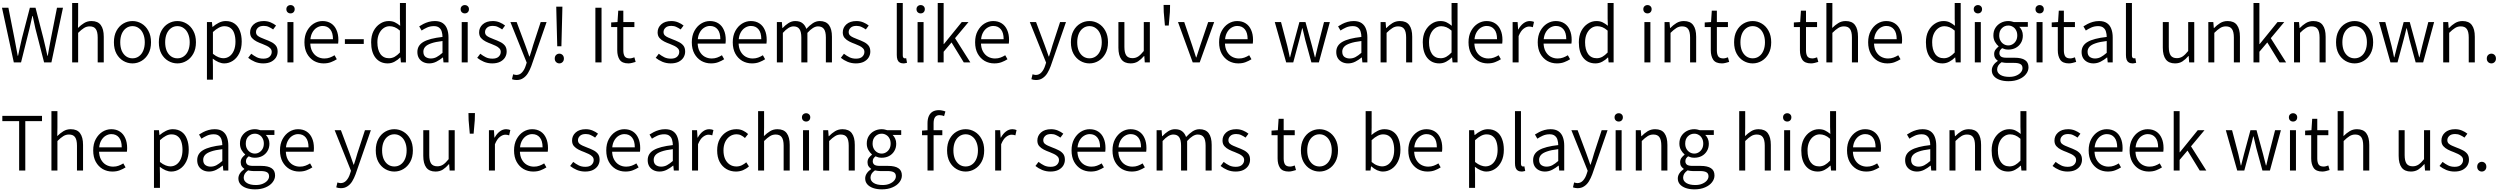 <svg width="601" height="46" viewBox="0 0 601 46" fill="none" xmlns="http://www.w3.org/2000/svg">
<path d="M3.32 15L0.48 1.86H2.02L3.46 9.16C3.593 9.867 3.727 10.573 3.86 11.28C3.993 11.987 4.127 12.7 4.26 13.42H4.34C4.487 12.7 4.64 11.987 4.8 11.28C4.973 10.573 5.133 9.867 5.28 9.16L7.18 1.86H8.54L10.42 9.16C10.593 9.867 10.76 10.573 10.92 11.28C11.08 11.987 11.24 12.7 11.4 13.42H11.48C11.613 12.7 11.74 11.987 11.86 11.28C11.993 10.573 12.127 9.867 12.26 9.16L13.7 1.86H15.14L12.36 15H10.6L8.5 6.82C8.393 6.3 8.287 5.8 8.18 5.32C8.073 4.84 7.967 4.347 7.86 3.84H7.78C7.673 4.347 7.56 4.84 7.44 5.32C7.333 5.8 7.22 6.3 7.1 6.82L5.06 15H3.32ZM17.345 15V0.72H18.785V4.68L18.744 6.72C19.211 6.253 19.704 5.86 20.224 5.54C20.744 5.22 21.331 5.06 21.985 5.06C23.011 5.06 23.758 5.38 24.224 6.02C24.704 6.66 24.945 7.6 24.945 8.84V15H23.485V9.02C23.485 8.087 23.331 7.407 23.024 6.98C22.731 6.553 22.244 6.34 21.564 6.34C21.058 6.34 20.598 6.473 20.184 6.74C19.771 6.993 19.305 7.38 18.785 7.9V15H17.345ZM31.845 15.24C31.059 15.24 30.325 15.04 29.645 14.64C28.965 14.24 28.419 13.667 28.005 12.92C27.592 12.16 27.385 11.24 27.385 10.16C27.385 9.08 27.592 8.16 28.005 7.4C28.419 6.64 28.965 6.06 29.645 5.66C30.325 5.26 31.059 5.06 31.845 5.06C32.632 5.06 33.359 5.26 34.025 5.66C34.705 6.06 35.252 6.64 35.665 7.4C36.092 8.16 36.305 9.08 36.305 10.16C36.305 11.24 36.092 12.16 35.665 12.92C35.252 13.667 34.705 14.24 34.025 14.64C33.359 15.04 32.632 15.24 31.845 15.24ZM31.845 14.02C32.432 14.02 32.945 13.86 33.385 13.54C33.839 13.22 34.185 12.773 34.425 12.2C34.679 11.613 34.805 10.933 34.805 10.16C34.805 9.4 34.679 8.727 34.425 8.14C34.185 7.553 33.839 7.1 33.385 6.78C32.945 6.447 32.432 6.28 31.845 6.28C31.272 6.28 30.759 6.447 30.305 6.78C29.865 7.1 29.519 7.553 29.265 8.14C29.025 8.727 28.905 9.4 28.905 10.16C28.905 10.933 29.025 11.613 29.265 12.2C29.519 12.773 29.865 13.22 30.305 13.54C30.759 13.86 31.272 14.02 31.845 14.02ZM42.646 15.24C41.859 15.24 41.126 15.04 40.446 14.64C39.766 14.24 39.219 13.667 38.806 12.92C38.393 12.16 38.186 11.24 38.186 10.16C38.186 9.08 38.393 8.16 38.806 7.4C39.219 6.64 39.766 6.06 40.446 5.66C41.126 5.26 41.859 5.06 42.646 5.06C43.433 5.06 44.159 5.26 44.826 5.66C45.506 6.06 46.053 6.64 46.466 7.4C46.893 8.16 47.106 9.08 47.106 10.16C47.106 11.24 46.893 12.16 46.466 12.92C46.053 13.667 45.506 14.24 44.826 14.64C44.159 15.04 43.433 15.24 42.646 15.24ZM42.646 14.02C43.233 14.02 43.746 13.86 44.186 13.54C44.639 13.22 44.986 12.773 45.226 12.2C45.479 11.613 45.606 10.933 45.606 10.16C45.606 9.4 45.479 8.727 45.226 8.14C44.986 7.553 44.639 7.1 44.186 6.78C43.746 6.447 43.233 6.28 42.646 6.28C42.073 6.28 41.559 6.447 41.106 6.78C40.666 7.1 40.319 7.553 40.066 8.14C39.826 8.727 39.706 9.4 39.706 10.16C39.706 10.933 39.826 11.613 40.066 12.2C40.319 12.773 40.666 13.22 41.106 13.54C41.559 13.86 42.073 14.02 42.646 14.02ZM49.747 19.16V5.3H50.947L51.067 6.46H51.127C51.567 6.073 52.053 5.747 52.587 5.48C53.133 5.2 53.694 5.06 54.267 5.06C55.107 5.06 55.813 5.267 56.387 5.68C56.96 6.08 57.387 6.653 57.667 7.4C57.96 8.133 58.107 9 58.107 10C58.107 11.107 57.907 12.053 57.507 12.84C57.12 13.613 56.607 14.207 55.967 14.62C55.327 15.033 54.64 15.24 53.907 15.24C53.467 15.24 53.014 15.14 52.547 14.94C52.08 14.74 51.614 14.46 51.147 14.1L51.187 15.82V19.16H49.747ZM53.667 14C54.24 14 54.747 13.84 55.187 13.52C55.627 13.2 55.974 12.74 56.227 12.14C56.48 11.54 56.607 10.833 56.607 10.02C56.607 9.287 56.514 8.64 56.327 8.08C56.154 7.52 55.867 7.087 55.467 6.78C55.08 6.46 54.567 6.3 53.927 6.3C53.5 6.3 53.06 6.42 52.607 6.66C52.167 6.887 51.694 7.233 51.187 7.7V12.94C51.667 13.327 52.12 13.6 52.547 13.76C52.974 13.92 53.347 14 53.667 14ZM63.262 15.24C62.569 15.24 61.909 15.113 61.282 14.86C60.655 14.593 60.115 14.273 59.662 13.9L60.402 12.92C60.829 13.253 61.269 13.533 61.722 13.76C62.175 13.987 62.709 14.1 63.322 14.1C63.989 14.1 64.489 13.94 64.822 13.62C65.155 13.3 65.322 12.92 65.322 12.48C65.322 12.133 65.209 11.847 64.982 11.62C64.755 11.38 64.469 11.18 64.122 11.02C63.775 10.847 63.422 10.693 63.062 10.56C62.609 10.4 62.155 10.207 61.702 9.98C61.249 9.753 60.869 9.467 60.562 9.12C60.269 8.773 60.122 8.327 60.122 7.78C60.122 7.02 60.409 6.38 60.982 5.86C61.569 5.327 62.382 5.06 63.422 5.06C64.009 5.06 64.555 5.167 65.062 5.38C65.569 5.593 66.002 5.847 66.362 6.14L65.662 7.08C65.329 6.84 64.982 6.64 64.622 6.48C64.275 6.307 63.875 6.22 63.422 6.22C62.782 6.22 62.309 6.373 62.002 6.68C61.695 6.973 61.542 7.313 61.542 7.7C61.542 8.02 61.642 8.287 61.842 8.5C62.055 8.7 62.329 8.873 62.662 9.02C62.995 9.167 63.349 9.313 63.722 9.46C64.202 9.633 64.669 9.833 65.122 10.06C65.589 10.273 65.975 10.56 66.282 10.92C66.589 11.28 66.742 11.773 66.742 12.4C66.742 12.907 66.609 13.38 66.342 13.82C66.075 14.247 65.682 14.593 65.162 14.86C64.642 15.113 64.009 15.24 63.262 15.24ZM69.102 15V5.3H70.542V15H69.102ZM69.842 3.22C69.562 3.22 69.322 3.127 69.122 2.94C68.936 2.753 68.842 2.507 68.842 2.2C68.842 1.907 68.936 1.673 69.122 1.5C69.322 1.313 69.562 1.22 69.842 1.22C70.136 1.22 70.376 1.313 70.562 1.5C70.749 1.673 70.842 1.907 70.842 2.2C70.842 2.507 70.749 2.753 70.562 2.94C70.376 3.127 70.136 3.22 69.842 3.22ZM77.786 15.24C76.946 15.24 76.173 15.04 75.466 14.64C74.773 14.227 74.219 13.647 73.806 12.9C73.393 12.14 73.186 11.227 73.186 10.16C73.186 9.107 73.393 8.2 73.806 7.44C74.219 6.68 74.753 6.093 75.406 5.68C76.073 5.267 76.779 5.06 77.526 5.06C78.326 5.06 79.013 5.247 79.586 5.62C80.159 5.993 80.593 6.52 80.886 7.2C81.193 7.867 81.346 8.667 81.346 9.6C81.346 9.76 81.339 9.92 81.326 10.08C81.326 10.227 81.313 10.36 81.286 10.48H74.326L74.306 9.42H80.046C80.046 8.38 79.826 7.593 79.386 7.06C78.946 6.513 78.333 6.24 77.546 6.24C77.066 6.24 76.599 6.38 76.146 6.66C75.693 6.94 75.319 7.367 75.026 7.94C74.733 8.513 74.586 9.253 74.586 10.16C74.586 11.027 74.739 11.747 75.046 12.32C75.353 12.893 75.759 13.327 76.266 13.62C76.786 13.913 77.353 14.06 77.966 14.06C78.459 14.06 78.899 13.987 79.286 13.84C79.686 13.693 80.066 13.507 80.426 13.28L80.966 14.24C80.553 14.507 80.086 14.74 79.566 14.94C79.059 15.14 78.466 15.24 77.786 15.24ZM82.91 10.56V9.42H87.45V10.56H82.91ZM93.202 15.24C91.989 15.24 91.022 14.8 90.302 13.92C89.582 13.027 89.222 11.773 89.222 10.16C89.222 9.12 89.415 8.22 89.802 7.46C90.202 6.7 90.722 6.113 91.362 5.7C92.002 5.273 92.695 5.06 93.442 5.06C94.016 5.06 94.509 5.16 94.922 5.36C95.335 5.56 95.762 5.84 96.202 6.2L96.142 4.52V0.72H97.582V15H96.382L96.262 13.82H96.202C95.829 14.207 95.382 14.54 94.862 14.82C94.356 15.1 93.802 15.24 93.202 15.24ZM93.522 14C93.989 14 94.436 13.887 94.862 13.66C95.289 13.42 95.716 13.073 96.142 12.62V7.36C95.702 6.973 95.282 6.7 94.882 6.54C94.482 6.38 94.076 6.3 93.662 6.3C93.115 6.3 92.615 6.467 92.162 6.8C91.722 7.12 91.369 7.573 91.102 8.16C90.849 8.733 90.722 9.4 90.722 10.16C90.722 11.347 90.962 12.287 91.442 12.98C91.936 13.66 92.629 14 93.522 14ZM103.177 15.24C102.644 15.24 102.164 15.133 101.737 14.92C101.311 14.707 100.971 14.4 100.717 14C100.464 13.587 100.337 13.087 100.337 12.5C100.337 11.447 100.817 10.64 101.777 10.08C102.751 9.507 104.284 9.107 106.377 8.88C106.377 8.44 106.317 8.02 106.197 7.62C106.091 7.22 105.884 6.9 105.577 6.66C105.284 6.407 104.857 6.28 104.297 6.28C103.711 6.28 103.164 6.393 102.657 6.62C102.164 6.847 101.731 7.087 101.357 7.34L100.777 6.34C101.057 6.153 101.391 5.96 101.777 5.76C102.164 5.56 102.591 5.393 103.057 5.26C103.524 5.127 104.017 5.06 104.537 5.06C105.324 5.06 105.957 5.227 106.437 5.56C106.917 5.893 107.264 6.353 107.477 6.94C107.704 7.527 107.817 8.213 107.817 9V15H106.617L106.497 13.82H106.437C105.971 14.207 105.464 14.54 104.917 14.82C104.371 15.1 103.791 15.24 103.177 15.24ZM103.557 14.06C104.064 14.06 104.531 13.947 104.957 13.72C105.397 13.48 105.871 13.14 106.377 12.7V9.86C105.231 9.993 104.324 10.18 103.657 10.42C102.991 10.647 102.511 10.927 102.217 11.26C101.924 11.593 101.777 11.98 101.777 12.42C101.777 12.993 101.951 13.413 102.297 13.68C102.657 13.933 103.077 14.06 103.557 14.06ZM110.997 15V5.3H112.437V15H110.997ZM111.737 3.22C111.457 3.22 111.217 3.127 111.017 2.94C110.83 2.753 110.737 2.507 110.737 2.2C110.737 1.907 110.83 1.673 111.017 1.5C111.217 1.313 111.457 1.22 111.737 1.22C112.03 1.22 112.27 1.313 112.457 1.5C112.644 1.673 112.737 1.907 112.737 2.2C112.737 2.507 112.644 2.753 112.457 2.94C112.27 3.127 112.03 3.22 111.737 3.22ZM118.321 15.24C117.627 15.24 116.967 15.113 116.341 14.86C115.714 14.593 115.174 14.273 114.721 13.9L115.461 12.92C115.887 13.253 116.327 13.533 116.781 13.76C117.234 13.987 117.767 14.1 118.381 14.1C119.047 14.1 119.547 13.94 119.881 13.62C120.214 13.3 120.381 12.92 120.381 12.48C120.381 12.133 120.267 11.847 120.041 11.62C119.814 11.38 119.527 11.18 119.181 11.02C118.834 10.847 118.481 10.693 118.121 10.56C117.667 10.4 117.214 10.207 116.761 9.98C116.307 9.753 115.927 9.467 115.621 9.12C115.327 8.773 115.181 8.327 115.181 7.78C115.181 7.02 115.467 6.38 116.041 5.86C116.627 5.327 117.441 5.06 118.481 5.06C119.067 5.06 119.614 5.167 120.121 5.38C120.627 5.593 121.061 5.847 121.421 6.14L120.721 7.08C120.387 6.84 120.041 6.64 119.681 6.48C119.334 6.307 118.934 6.22 118.481 6.22C117.841 6.22 117.367 6.373 117.061 6.68C116.754 6.973 116.601 7.313 116.601 7.7C116.601 8.02 116.701 8.287 116.901 8.5C117.114 8.7 117.387 8.873 117.721 9.02C118.054 9.167 118.407 9.313 118.781 9.46C119.261 9.633 119.727 9.833 120.181 10.06C120.647 10.273 121.034 10.56 121.341 10.92C121.647 11.28 121.801 11.773 121.801 12.4C121.801 12.907 121.667 13.38 121.401 13.82C121.134 14.247 120.741 14.593 120.221 14.86C119.701 15.113 119.067 15.24 118.321 15.24ZM124.181 19.24C123.968 19.24 123.768 19.22 123.581 19.18C123.394 19.14 123.228 19.093 123.081 19.04L123.361 17.86C123.468 17.9 123.588 17.933 123.721 17.96C123.868 18 124.001 18.02 124.121 18.02C124.681 18.02 125.148 17.807 125.521 17.38C125.894 16.967 126.181 16.44 126.381 15.8L126.621 15.06L122.701 5.3H124.201L126.281 10.86C126.441 11.273 126.601 11.72 126.761 12.2C126.934 12.667 127.094 13.127 127.241 13.58H127.321C127.468 13.14 127.614 12.687 127.761 12.22C127.908 11.74 128.041 11.287 128.161 10.86L129.981 5.3H131.401L127.721 15.9C127.494 16.513 127.228 17.073 126.921 17.58C126.614 18.087 126.234 18.487 125.781 18.78C125.341 19.087 124.808 19.24 124.181 19.24ZM133.961 11.12L133.761 3.36L133.721 1.6H135.201L135.161 3.36L134.961 11.12H133.961ZM134.461 15.24C134.167 15.24 133.907 15.133 133.681 14.92C133.467 14.707 133.361 14.427 133.361 14.08C133.361 13.72 133.467 13.433 133.681 13.22C133.907 13.007 134.167 12.9 134.461 12.9C134.767 12.9 135.027 13.007 135.241 13.22C135.454 13.433 135.561 13.72 135.561 14.08C135.561 14.427 135.454 14.707 135.241 14.92C135.027 15.133 134.767 15.24 134.461 15.24ZM143.129 15V1.86H144.609V15H143.129ZM151.066 15.24C150.066 15.24 149.366 14.947 148.966 14.36C148.579 13.773 148.386 13.013 148.386 12.08V6.5H146.926V5.4L148.446 5.3L148.626 2.56H149.846V5.3H152.506V6.5H149.846V12.12C149.846 12.72 149.952 13.193 150.166 13.54C150.392 13.873 150.799 14.04 151.386 14.04C151.559 14.04 151.746 14.013 151.946 13.96C152.159 13.907 152.346 13.847 152.506 13.78L152.806 14.88C152.539 14.973 152.252 15.053 151.946 15.12C151.639 15.2 151.346 15.24 151.066 15.24ZM161.231 15.24C160.537 15.24 159.877 15.113 159.251 14.86C158.624 14.593 158.084 14.273 157.631 13.9L158.371 12.92C158.797 13.253 159.237 13.533 159.691 13.76C160.144 13.987 160.677 14.1 161.291 14.1C161.957 14.1 162.457 13.94 162.791 13.62C163.124 13.3 163.291 12.92 163.291 12.48C163.291 12.133 163.177 11.847 162.951 11.62C162.724 11.38 162.437 11.18 162.091 11.02C161.744 10.847 161.391 10.693 161.031 10.56C160.577 10.4 160.124 10.207 159.671 9.98C159.217 9.753 158.837 9.467 158.531 9.12C158.237 8.773 158.091 8.327 158.091 7.78C158.091 7.02 158.377 6.38 158.951 5.86C159.537 5.327 160.351 5.06 161.391 5.06C161.977 5.06 162.524 5.167 163.031 5.38C163.537 5.593 163.971 5.847 164.331 6.14L163.631 7.08C163.297 6.84 162.951 6.64 162.591 6.48C162.244 6.307 161.844 6.22 161.391 6.22C160.751 6.22 160.277 6.373 159.971 6.68C159.664 6.973 159.511 7.313 159.511 7.7C159.511 8.02 159.611 8.287 159.811 8.5C160.024 8.7 160.297 8.873 160.631 9.02C160.964 9.167 161.317 9.313 161.691 9.46C162.171 9.633 162.637 9.833 163.091 10.06C163.557 10.273 163.944 10.56 164.251 10.92C164.557 11.28 164.711 11.773 164.711 12.4C164.711 12.907 164.577 13.38 164.311 13.82C164.044 14.247 163.651 14.593 163.131 14.86C162.611 15.113 161.977 15.24 161.231 15.24ZM170.911 15.24C170.071 15.24 169.298 15.04 168.591 14.64C167.898 14.227 167.344 13.647 166.931 12.9C166.518 12.14 166.311 11.227 166.311 10.16C166.311 9.107 166.518 8.2 166.931 7.44C167.344 6.68 167.878 6.093 168.531 5.68C169.198 5.267 169.904 5.06 170.651 5.06C171.451 5.06 172.138 5.247 172.711 5.62C173.284 5.993 173.718 6.52 174.011 7.2C174.318 7.867 174.471 8.667 174.471 9.6C174.471 9.76 174.464 9.92 174.451 10.08C174.451 10.227 174.438 10.36 174.411 10.48H167.451L167.431 9.42H173.171C173.171 8.38 172.951 7.593 172.511 7.06C172.071 6.513 171.458 6.24 170.671 6.24C170.191 6.24 169.724 6.38 169.271 6.66C168.818 6.94 168.444 7.367 168.151 7.94C167.858 8.513 167.711 9.253 167.711 10.16C167.711 11.027 167.864 11.747 168.171 12.32C168.478 12.893 168.884 13.327 169.391 13.62C169.911 13.913 170.478 14.06 171.091 14.06C171.584 14.06 172.024 13.987 172.411 13.84C172.811 13.693 173.191 13.507 173.551 13.28L174.091 14.24C173.678 14.507 173.211 14.74 172.691 14.94C172.184 15.14 171.591 15.24 170.911 15.24ZM180.755 15.24C179.915 15.24 179.142 15.04 178.435 14.64C177.742 14.227 177.188 13.647 176.775 12.9C176.362 12.14 176.155 11.227 176.155 10.16C176.155 9.107 176.362 8.2 176.775 7.44C177.188 6.68 177.722 6.093 178.375 5.68C179.042 5.267 179.748 5.06 180.495 5.06C181.295 5.06 181.982 5.247 182.555 5.62C183.128 5.993 183.562 6.52 183.855 7.2C184.162 7.867 184.315 8.667 184.315 9.6C184.315 9.76 184.308 9.92 184.295 10.08C184.295 10.227 184.282 10.36 184.255 10.48H177.295L177.275 9.42H183.015C183.015 8.38 182.795 7.593 182.355 7.06C181.915 6.513 181.302 6.24 180.515 6.24C180.035 6.24 179.568 6.38 179.115 6.66C178.662 6.94 178.288 7.367 177.995 7.94C177.702 8.513 177.555 9.253 177.555 10.16C177.555 11.027 177.708 11.747 178.015 12.32C178.322 12.893 178.728 13.327 179.235 13.62C179.755 13.913 180.322 14.06 180.935 14.06C181.428 14.06 181.868 13.987 182.255 13.84C182.655 13.693 183.035 13.507 183.395 13.28L183.935 14.24C183.522 14.507 183.055 14.74 182.535 14.94C182.028 15.14 181.435 15.24 180.755 15.24ZM186.759 15V5.3H187.959L188.079 6.74H188.139C188.565 6.273 189.032 5.88 189.539 5.56C190.059 5.227 190.599 5.06 191.159 5.06C191.919 5.06 192.505 5.233 192.919 5.58C193.345 5.913 193.652 6.367 193.839 6.94C194.359 6.38 194.879 5.927 195.399 5.58C195.932 5.233 196.485 5.06 197.059 5.06C198.059 5.06 198.799 5.38 199.279 6.02C199.759 6.66 199.999 7.6 199.999 8.84V15H198.539V9.02C198.539 8.087 198.385 7.407 198.079 6.98C197.772 6.553 197.292 6.34 196.639 6.34C196.252 6.34 195.845 6.473 195.419 6.74C195.005 6.993 194.565 7.38 194.099 7.9V15H192.639V9.02C192.639 8.087 192.485 7.407 192.179 6.98C191.885 6.553 191.412 6.34 190.759 6.34C189.985 6.34 189.132 6.86 188.199 7.9V15H186.759ZM205.743 15.24C205.049 15.24 204.389 15.113 203.763 14.86C203.136 14.593 202.596 14.273 202.143 13.9L202.882 12.92C203.309 13.253 203.749 13.533 204.202 13.76C204.656 13.987 205.189 14.1 205.803 14.1C206.469 14.1 206.969 13.94 207.303 13.62C207.636 13.3 207.803 12.92 207.803 12.48C207.803 12.133 207.689 11.847 207.463 11.62C207.236 11.38 206.949 11.18 206.603 11.02C206.256 10.847 205.903 10.693 205.543 10.56C205.089 10.4 204.636 10.207 204.183 9.98C203.729 9.753 203.349 9.467 203.043 9.12C202.749 8.773 202.603 8.327 202.603 7.78C202.603 7.02 202.889 6.38 203.463 5.86C204.049 5.327 204.863 5.06 205.903 5.06C206.489 5.06 207.036 5.167 207.543 5.38C208.049 5.593 208.483 5.847 208.843 6.14L208.143 7.08C207.809 6.84 207.463 6.64 207.103 6.48C206.756 6.307 206.356 6.22 205.903 6.22C205.263 6.22 204.789 6.373 204.483 6.68C204.176 6.973 204.023 7.313 204.023 7.7C204.023 8.02 204.123 8.287 204.323 8.5C204.536 8.7 204.809 8.873 205.143 9.02C205.476 9.167 205.829 9.313 206.203 9.46C206.683 9.633 207.149 9.833 207.603 10.06C208.069 10.273 208.456 10.56 208.763 10.92C209.069 11.28 209.223 11.773 209.223 12.4C209.223 12.907 209.089 13.38 208.823 13.82C208.556 14.247 208.163 14.593 207.643 14.86C207.123 15.113 206.489 15.24 205.743 15.24ZM217.167 15.24C216.807 15.24 216.507 15.16 216.267 15C216.027 14.853 215.853 14.633 215.747 14.34C215.64 14.033 215.587 13.66 215.587 13.22V0.72H217.027V13.34C217.027 13.58 217.073 13.753 217.167 13.86C217.26 13.967 217.367 14.02 217.487 14.02C217.527 14.02 217.573 14.02 217.627 14.02C217.68 14.007 217.753 13.993 217.847 13.98L218.047 15.1C217.94 15.127 217.813 15.153 217.667 15.18C217.533 15.22 217.367 15.24 217.167 15.24ZM220.587 15V5.3H222.027V15H220.587ZM221.327 3.22C221.047 3.22 220.807 3.127 220.607 2.94C220.42 2.753 220.327 2.507 220.327 2.2C220.327 1.907 220.42 1.673 220.607 1.5C220.807 1.313 221.047 1.22 221.327 1.22C221.62 1.22 221.86 1.313 222.047 1.5C222.233 1.673 222.327 1.907 222.327 2.2C222.327 2.507 222.233 2.753 222.047 2.94C221.86 3.127 221.62 3.22 221.327 3.22ZM225.43 15V0.72H226.85V10.6H226.91L231.21 5.3H232.83L229.59 9.18L233.27 15H231.69L228.75 10.2L226.85 12.44V15H225.43ZM239.017 15.24C238.177 15.24 237.403 15.04 236.697 14.64C236.003 14.227 235.45 13.647 235.037 12.9C234.623 12.14 234.417 11.227 234.417 10.16C234.417 9.107 234.623 8.2 235.037 7.44C235.45 6.68 235.983 6.093 236.637 5.68C237.303 5.267 238.01 5.06 238.757 5.06C239.557 5.06 240.243 5.247 240.817 5.62C241.39 5.993 241.823 6.52 242.117 7.2C242.423 7.867 242.577 8.667 242.577 9.6C242.577 9.76 242.57 9.92 242.557 10.08C242.557 10.227 242.543 10.36 242.517 10.48H235.557L235.537 9.42H241.277C241.277 8.38 241.057 7.593 240.617 7.06C240.177 6.513 239.563 6.24 238.777 6.24C238.297 6.24 237.83 6.38 237.377 6.66C236.923 6.94 236.55 7.367 236.257 7.94C235.963 8.513 235.817 9.253 235.817 10.16C235.817 11.027 235.97 11.747 236.277 12.32C236.583 12.893 236.99 13.327 237.497 13.62C238.017 13.913 238.583 14.06 239.197 14.06C239.69 14.06 240.13 13.987 240.517 13.84C240.917 13.693 241.297 13.507 241.657 13.28L242.197 14.24C241.783 14.507 241.317 14.74 240.797 14.94C240.29 15.14 239.697 15.24 239.017 15.24ZM249.044 19.24C248.831 19.24 248.631 19.22 248.444 19.18C248.258 19.14 248.091 19.093 247.944 19.04L248.224 17.86C248.331 17.9 248.451 17.933 248.584 17.96C248.731 18 248.864 18.02 248.984 18.02C249.544 18.02 250.011 17.807 250.384 17.38C250.758 16.967 251.044 16.44 251.244 15.8L251.484 15.06L247.564 5.3H249.064L251.144 10.86C251.304 11.273 251.464 11.72 251.624 12.2C251.798 12.667 251.958 13.127 252.104 13.58H252.184C252.331 13.14 252.478 12.687 252.624 12.22C252.771 11.74 252.904 11.287 253.024 10.86L254.844 5.3H256.264L252.584 15.9C252.358 16.513 252.091 17.073 251.784 17.58C251.478 18.087 251.098 18.487 250.644 18.78C250.204 19.087 249.671 19.24 249.044 19.24ZM261.904 15.24C261.117 15.24 260.384 15.04 259.704 14.64C259.024 14.24 258.477 13.667 258.064 12.92C257.651 12.16 257.444 11.24 257.444 10.16C257.444 9.08 257.651 8.16 258.064 7.4C258.477 6.64 259.024 6.06 259.704 5.66C260.384 5.26 261.117 5.06 261.904 5.06C262.691 5.06 263.417 5.26 264.084 5.66C264.764 6.06 265.311 6.64 265.724 7.4C266.151 8.16 266.364 9.08 266.364 10.16C266.364 11.24 266.151 12.16 265.724 12.92C265.311 13.667 264.764 14.24 264.084 14.64C263.417 15.04 262.691 15.24 261.904 15.24ZM261.904 14.02C262.491 14.02 263.004 13.86 263.444 13.54C263.897 13.22 264.244 12.773 264.484 12.2C264.737 11.613 264.864 10.933 264.864 10.16C264.864 9.4 264.737 8.727 264.484 8.14C264.244 7.553 263.897 7.1 263.444 6.78C263.004 6.447 262.491 6.28 261.904 6.28C261.331 6.28 260.817 6.447 260.364 6.78C259.924 7.1 259.577 7.553 259.324 8.14C259.084 8.727 258.964 9.4 258.964 10.16C258.964 10.933 259.084 11.613 259.324 12.2C259.577 12.773 259.924 13.22 260.364 13.54C260.817 13.86 261.331 14.02 261.904 14.02ZM271.805 15.24C270.805 15.24 270.065 14.92 269.585 14.28C269.105 13.64 268.865 12.7 268.865 11.46V5.3H270.305V11.28C270.305 12.213 270.458 12.9 270.765 13.34C271.071 13.767 271.565 13.98 272.245 13.98C272.751 13.98 273.211 13.847 273.625 13.58C274.038 13.3 274.485 12.86 274.965 12.26V5.3H276.425V15H275.205L275.085 13.46H275.025C274.571 13.993 274.091 14.427 273.585 14.76C273.078 15.08 272.485 15.24 271.805 15.24ZM280.045 6.14L279.765 2.9L279.725 1.18H281.285L281.245 2.9L280.965 6.14H280.045ZM286.729 15L283.189 5.3H284.689L286.609 10.96C286.769 11.427 286.923 11.9 287.069 12.38C287.229 12.86 287.383 13.333 287.529 13.8H287.609C287.756 13.333 287.909 12.86 288.069 12.38C288.229 11.9 288.383 11.427 288.529 10.96L290.449 5.3H291.889L288.409 15H286.729ZM297.669 15.24C296.829 15.24 296.056 15.04 295.349 14.64C294.656 14.227 294.102 13.647 293.689 12.9C293.276 12.14 293.069 11.227 293.069 10.16C293.069 9.107 293.276 8.2 293.689 7.44C294.102 6.68 294.636 6.093 295.289 5.68C295.956 5.267 296.662 5.06 297.409 5.06C298.209 5.06 298.896 5.247 299.469 5.62C300.042 5.993 300.476 6.52 300.769 7.2C301.076 7.867 301.229 8.667 301.229 9.6C301.229 9.76 301.222 9.92 301.209 10.08C301.209 10.227 301.196 10.36 301.169 10.48H294.209L294.189 9.42H299.929C299.929 8.38 299.709 7.593 299.269 7.06C298.829 6.513 298.216 6.24 297.429 6.24C296.949 6.24 296.482 6.38 296.029 6.66C295.576 6.94 295.202 7.367 294.909 7.94C294.616 8.513 294.469 9.253 294.469 10.16C294.469 11.027 294.622 11.747 294.929 12.32C295.236 12.893 295.642 13.327 296.149 13.62C296.669 13.913 297.236 14.06 297.849 14.06C298.342 14.06 298.782 13.987 299.169 13.84C299.569 13.693 299.949 13.507 300.309 13.28L300.849 14.24C300.436 14.507 299.969 14.74 299.449 14.94C298.942 15.14 298.349 15.24 297.669 15.24ZM309.197 15L306.457 5.3H307.957L309.477 11.08C309.583 11.533 309.683 11.98 309.777 12.42C309.883 12.847 309.977 13.293 310.057 13.76H310.137C310.257 13.293 310.37 12.847 310.477 12.42C310.583 11.98 310.697 11.533 310.817 11.08L312.377 5.3H313.837L315.417 11.08C315.537 11.533 315.65 11.98 315.757 12.42C315.877 12.847 315.99 13.293 316.097 13.76H316.177C316.297 13.293 316.403 12.847 316.497 12.42C316.603 11.98 316.71 11.533 316.817 11.08L318.297 5.3H319.697L317.057 15H315.257L313.777 9.58C313.67 9.113 313.563 8.653 313.457 8.2C313.35 7.747 313.237 7.28 313.117 6.8H313.037C312.93 7.28 312.817 7.753 312.697 8.22C312.59 8.687 312.47 9.153 312.337 9.62L310.897 15H309.197ZM324.076 15.24C323.542 15.24 323.062 15.133 322.636 14.92C322.209 14.707 321.869 14.4 321.616 14C321.362 13.587 321.236 13.087 321.236 12.5C321.236 11.447 321.716 10.64 322.676 10.08C323.649 9.507 325.182 9.107 327.276 8.88C327.276 8.44 327.216 8.02 327.096 7.62C326.989 7.22 326.782 6.9 326.476 6.66C326.182 6.407 325.756 6.28 325.196 6.28C324.609 6.28 324.062 6.393 323.556 6.62C323.062 6.847 322.629 7.087 322.256 7.34L321.676 6.34C321.956 6.153 322.289 5.96 322.676 5.76C323.062 5.56 323.489 5.393 323.956 5.26C324.422 5.127 324.916 5.06 325.436 5.06C326.222 5.06 326.856 5.227 327.336 5.56C327.816 5.893 328.162 6.353 328.376 6.94C328.602 7.527 328.716 8.213 328.716 9V15H327.516L327.396 13.82H327.336C326.869 14.207 326.362 14.54 325.816 14.82C325.269 15.1 324.689 15.24 324.076 15.24ZM324.456 14.06C324.962 14.06 325.429 13.947 325.856 13.72C326.296 13.48 326.769 13.14 327.276 12.7V9.86C326.129 9.993 325.222 10.18 324.556 10.42C323.889 10.647 323.409 10.927 323.116 11.26C322.822 11.593 322.676 11.98 322.676 12.42C322.676 12.993 322.849 13.413 323.196 13.68C323.556 13.933 323.976 14.06 324.456 14.06ZM331.895 15V5.3H333.095L333.215 6.74H333.275C333.742 6.26 334.235 5.86 334.755 5.54C335.289 5.22 335.882 5.06 336.535 5.06C337.562 5.06 338.309 5.38 338.775 6.02C339.255 6.66 339.495 7.6 339.495 8.84V15H338.035V9.02C338.035 8.087 337.882 7.407 337.575 6.98C337.282 6.553 336.795 6.34 336.115 6.34C335.609 6.34 335.149 6.473 334.735 6.74C334.322 6.993 333.855 7.38 333.335 7.9V15H331.895ZM346.015 15.24C344.801 15.24 343.835 14.8 343.115 13.92C342.395 13.027 342.035 11.773 342.035 10.16C342.035 9.12 342.228 8.22 342.615 7.46C343.015 6.7 343.535 6.113 344.175 5.7C344.815 5.273 345.508 5.06 346.255 5.06C346.828 5.06 347.321 5.16 347.735 5.36C348.148 5.56 348.575 5.84 349.015 6.2L348.955 4.52V0.72H350.395V15H349.195L349.075 13.82H349.015C348.641 14.207 348.195 14.54 347.675 14.82C347.168 15.1 346.615 15.24 346.015 15.24ZM346.335 14C346.801 14 347.248 13.887 347.675 13.66C348.101 13.42 348.528 13.073 348.955 12.62V7.36C348.515 6.973 348.095 6.7 347.695 6.54C347.295 6.38 346.888 6.3 346.475 6.3C345.928 6.3 345.428 6.467 344.975 6.8C344.535 7.12 344.181 7.573 343.915 8.16C343.661 8.733 343.535 9.4 343.535 10.16C343.535 11.347 343.775 12.287 344.255 12.98C344.748 13.66 345.441 14 346.335 14ZM357.63 15.24C356.79 15.24 356.017 15.04 355.31 14.64C354.617 14.227 354.063 13.647 353.65 12.9C353.237 12.14 353.03 11.227 353.03 10.16C353.03 9.107 353.237 8.2 353.65 7.44C354.063 6.68 354.597 6.093 355.25 5.68C355.917 5.267 356.623 5.06 357.37 5.06C358.17 5.06 358.857 5.247 359.43 5.62C360.003 5.993 360.437 6.52 360.73 7.2C361.037 7.867 361.19 8.667 361.19 9.6C361.19 9.76 361.183 9.92 361.17 10.08C361.17 10.227 361.157 10.36 361.13 10.48H354.17L354.15 9.42H359.89C359.89 8.38 359.67 7.593 359.23 7.06C358.79 6.513 358.177 6.24 357.39 6.24C356.91 6.24 356.443 6.38 355.99 6.66C355.537 6.94 355.163 7.367 354.87 7.94C354.577 8.513 354.43 9.253 354.43 10.16C354.43 11.027 354.583 11.747 354.89 12.32C355.197 12.893 355.603 13.327 356.11 13.62C356.63 13.913 357.197 14.06 357.81 14.06C358.303 14.06 358.743 13.987 359.13 13.84C359.53 13.693 359.91 13.507 360.27 13.28L360.81 14.24C360.397 14.507 359.93 14.74 359.41 14.94C358.903 15.14 358.31 15.24 357.63 15.24ZM363.634 15V5.3H364.834L364.954 7.08H365.014C365.347 6.467 365.747 5.98 366.214 5.62C366.694 5.247 367.214 5.06 367.774 5.06C367.974 5.06 368.154 5.08 368.314 5.12C368.474 5.147 368.627 5.193 368.774 5.26L368.494 6.54C368.334 6.487 368.187 6.447 368.054 6.42C367.934 6.393 367.774 6.38 367.574 6.38C367.16 6.38 366.727 6.553 366.274 6.9C365.82 7.233 365.42 7.827 365.074 8.68V15H363.634ZM374.27 15.24C373.43 15.24 372.657 15.04 371.95 14.64C371.257 14.227 370.704 13.647 370.29 12.9C369.877 12.14 369.67 11.227 369.67 10.16C369.67 9.107 369.877 8.2 370.29 7.44C370.704 6.68 371.237 6.093 371.89 5.68C372.557 5.267 373.264 5.06 374.01 5.06C374.81 5.06 375.497 5.247 376.07 5.62C376.644 5.993 377.077 6.52 377.37 7.2C377.677 7.867 377.83 8.667 377.83 9.6C377.83 9.76 377.824 9.92 377.81 10.08C377.81 10.227 377.797 10.36 377.77 10.48H370.81L370.79 9.42H376.53C376.53 8.38 376.31 7.593 375.87 7.06C375.43 6.513 374.817 6.24 374.03 6.24C373.55 6.24 373.084 6.38 372.63 6.66C372.177 6.94 371.804 7.367 371.51 7.94C371.217 8.513 371.07 9.253 371.07 10.16C371.07 11.027 371.224 11.747 371.53 12.32C371.837 12.893 372.244 13.327 372.75 13.62C373.27 13.913 373.837 14.06 374.45 14.06C374.944 14.06 375.384 13.987 375.77 13.84C376.17 13.693 376.55 13.507 376.91 13.28L377.45 14.24C377.037 14.507 376.57 14.74 376.05 14.94C375.544 15.14 374.95 15.24 374.27 15.24ZM383.534 15.24C382.321 15.24 381.354 14.8 380.634 13.92C379.914 13.027 379.554 11.773 379.554 10.16C379.554 9.12 379.748 8.22 380.134 7.46C380.534 6.7 381.054 6.113 381.694 5.7C382.334 5.273 383.028 5.06 383.774 5.06C384.348 5.06 384.841 5.16 385.254 5.36C385.668 5.56 386.094 5.84 386.534 6.2L386.474 4.52V0.72H387.914V15H386.714L386.594 13.82H386.534C386.161 14.207 385.714 14.54 385.194 14.82C384.688 15.1 384.134 15.24 383.534 15.24ZM383.854 14C384.321 14 384.768 13.887 385.194 13.66C385.621 13.42 386.048 13.073 386.474 12.62V7.36C386.034 6.973 385.614 6.7 385.214 6.54C384.814 6.38 384.408 6.3 383.994 6.3C383.448 6.3 382.948 6.467 382.494 6.8C382.054 7.12 381.701 7.573 381.434 8.16C381.181 8.733 381.054 9.4 381.054 10.16C381.054 11.347 381.294 12.287 381.774 12.98C382.268 13.66 382.961 14 383.854 14ZM395.313 15V5.3H396.753V15H395.313ZM396.053 3.22C395.773 3.22 395.533 3.127 395.333 2.94C395.147 2.753 395.053 2.507 395.053 2.2C395.053 1.907 395.147 1.673 395.333 1.5C395.533 1.313 395.773 1.22 396.053 1.22C396.347 1.22 396.587 1.313 396.773 1.5C396.96 1.673 397.053 1.907 397.053 2.2C397.053 2.507 396.96 2.753 396.773 2.94C396.587 3.127 396.347 3.22 396.053 3.22ZM400.157 15V5.3H401.357L401.477 6.74H401.537C402.004 6.26 402.497 5.86 403.017 5.54C403.55 5.22 404.144 5.06 404.797 5.06C405.824 5.06 406.57 5.38 407.037 6.02C407.517 6.66 407.757 7.6 407.757 8.84V15H406.297V9.02C406.297 8.087 406.144 7.407 405.837 6.98C405.544 6.553 405.057 6.34 404.377 6.34C403.87 6.34 403.41 6.473 402.997 6.74C402.584 6.993 402.117 7.38 401.597 7.9V15H400.157ZM413.956 15.24C412.956 15.24 412.256 14.947 411.856 14.36C411.47 13.773 411.276 13.013 411.276 12.08V6.5H409.816V5.4L411.336 5.3L411.516 2.56H412.736V5.3H415.396V6.5H412.736V12.12C412.736 12.72 412.843 13.193 413.056 13.54C413.283 13.873 413.69 14.04 414.276 14.04C414.45 14.04 414.636 14.013 414.836 13.96C415.05 13.907 415.236 13.847 415.396 13.78L415.696 14.88C415.43 14.973 415.143 15.053 414.836 15.12C414.53 15.2 414.236 15.24 413.956 15.24ZM421.338 15.24C420.551 15.24 419.818 15.04 419.138 14.64C418.458 14.24 417.911 13.667 417.498 12.92C417.084 12.16 416.878 11.24 416.878 10.16C416.878 9.08 417.084 8.16 417.498 7.4C417.911 6.64 418.458 6.06 419.138 5.66C419.818 5.26 420.551 5.06 421.338 5.06C422.124 5.06 422.851 5.26 423.518 5.66C424.198 6.06 424.744 6.64 425.158 7.4C425.584 8.16 425.798 9.08 425.798 10.16C425.798 11.24 425.584 12.16 425.158 12.92C424.744 13.667 424.198 14.24 423.518 14.64C422.851 15.04 422.124 15.24 421.338 15.24ZM421.338 14.02C421.924 14.02 422.438 13.86 422.878 13.54C423.331 13.22 423.678 12.773 423.918 12.2C424.171 11.613 424.298 10.933 424.298 10.16C424.298 9.4 424.171 8.727 423.918 8.14C423.678 7.553 423.331 7.1 422.878 6.78C422.438 6.447 421.924 6.28 421.338 6.28C420.764 6.28 420.251 6.447 419.798 6.78C419.358 7.1 419.011 7.553 418.758 8.14C418.518 8.727 418.398 9.4 418.398 10.16C418.398 10.933 418.518 11.613 418.758 12.2C419.011 12.773 419.358 13.22 419.798 13.54C420.251 13.86 420.764 14.02 421.338 14.02ZM435.382 15.24C434.382 15.24 433.682 14.947 433.282 14.36C432.896 13.773 432.702 13.013 432.702 12.08V6.5H431.242V5.4L432.762 5.3L432.942 2.56H434.162V5.3H436.822V6.5H434.162V12.12C434.162 12.72 434.269 13.193 434.482 13.54C434.709 13.873 435.116 14.04 435.702 14.04C435.876 14.04 436.062 14.013 436.262 13.96C436.476 13.907 436.662 13.847 436.822 13.78L437.122 14.88C436.856 14.973 436.569 15.053 436.262 15.12C435.956 15.2 435.662 15.24 435.382 15.24ZM439.063 15V0.72H440.503V4.68L440.463 6.72C440.93 6.253 441.423 5.86 441.943 5.54C442.463 5.22 443.05 5.06 443.703 5.06C444.73 5.06 445.477 5.38 445.943 6.02C446.423 6.66 446.663 7.6 446.663 8.84V15H445.203V9.02C445.203 8.087 445.05 7.407 444.743 6.98C444.45 6.553 443.963 6.34 443.283 6.34C442.777 6.34 442.317 6.473 441.903 6.74C441.49 6.993 441.023 7.38 440.503 7.9V15H439.063ZM453.704 15.24C452.864 15.24 452.091 15.04 451.384 14.64C450.691 14.227 450.137 13.647 449.724 12.9C449.311 12.14 449.104 11.227 449.104 10.16C449.104 9.107 449.311 8.2 449.724 7.44C450.137 6.68 450.671 6.093 451.324 5.68C451.991 5.267 452.697 5.06 453.444 5.06C454.244 5.06 454.931 5.247 455.504 5.62C456.077 5.993 456.511 6.52 456.804 7.2C457.111 7.867 457.264 8.667 457.264 9.6C457.264 9.76 457.257 9.92 457.244 10.08C457.244 10.227 457.231 10.36 457.204 10.48H450.244L450.224 9.42H455.964C455.964 8.38 455.744 7.593 455.304 7.06C454.864 6.513 454.251 6.24 453.464 6.24C452.984 6.24 452.517 6.38 452.064 6.66C451.611 6.94 451.237 7.367 450.944 7.94C450.651 8.513 450.504 9.253 450.504 10.16C450.504 11.027 450.657 11.747 450.964 12.32C451.271 12.893 451.677 13.327 452.184 13.62C452.704 13.913 453.271 14.06 453.884 14.06C454.377 14.06 454.817 13.987 455.204 13.84C455.604 13.693 455.984 13.507 456.344 13.28L456.884 14.24C456.471 14.507 456.004 14.74 455.484 14.94C454.977 15.14 454.384 15.24 453.704 15.24ZM466.972 15.24C465.758 15.24 464.792 14.8 464.072 13.92C463.352 13.027 462.992 11.773 462.992 10.16C462.992 9.12 463.185 8.22 463.572 7.46C463.972 6.7 464.492 6.113 465.132 5.7C465.772 5.273 466.465 5.06 467.212 5.06C467.785 5.06 468.278 5.16 468.692 5.36C469.105 5.56 469.532 5.84 469.972 6.2L469.912 4.52V0.72H471.352V15H470.152L470.032 13.82H469.972C469.598 14.207 469.152 14.54 468.632 14.82C468.125 15.1 467.572 15.24 466.972 15.24ZM467.292 14C467.758 14 468.205 13.887 468.632 13.66C469.058 13.42 469.485 13.073 469.912 12.62V7.36C469.472 6.973 469.052 6.7 468.652 6.54C468.252 6.38 467.845 6.3 467.432 6.3C466.885 6.3 466.385 6.467 465.932 6.8C465.492 7.12 465.138 7.573 464.872 8.16C464.618 8.733 464.492 9.4 464.492 10.16C464.492 11.347 464.732 12.287 465.212 12.98C465.705 13.66 466.398 14 467.292 14ZM474.747 15V5.3H476.187V15H474.747ZM475.487 3.22C475.207 3.22 474.967 3.127 474.767 2.94C474.58 2.753 474.487 2.507 474.487 2.2C474.487 1.907 474.58 1.673 474.767 1.5C474.967 1.313 475.207 1.22 475.487 1.22C475.78 1.22 476.02 1.313 476.207 1.5C476.394 1.673 476.487 1.907 476.487 2.2C476.487 2.507 476.394 2.753 476.207 2.94C476.02 3.127 475.78 3.22 475.487 3.22ZM482.831 19.52C482.031 19.52 481.331 19.413 480.731 19.2C480.131 18.987 479.664 18.687 479.331 18.3C478.997 17.913 478.831 17.447 478.831 16.9C478.831 16.473 478.957 16.067 479.211 15.68C479.464 15.293 479.811 14.953 480.251 14.66V14.58C480.011 14.42 479.804 14.213 479.631 13.96C479.471 13.693 479.391 13.373 479.391 13C479.391 12.587 479.504 12.227 479.731 11.92C479.971 11.613 480.211 11.373 480.451 11.2V11.12C480.144 10.867 479.857 10.513 479.591 10.06C479.337 9.607 479.211 9.093 479.211 8.52C479.211 7.813 479.371 7.207 479.691 6.7C480.024 6.18 480.457 5.78 480.991 5.5C481.537 5.207 482.137 5.06 482.791 5.06C483.057 5.06 483.304 5.087 483.531 5.14C483.771 5.18 483.971 5.233 484.131 5.3H487.491V6.44H485.431C485.684 6.68 485.891 6.98 486.051 7.34C486.211 7.7 486.291 8.1 486.291 8.54C486.291 9.233 486.131 9.833 485.811 10.34C485.504 10.847 485.084 11.24 484.551 11.52C484.031 11.787 483.444 11.92 482.791 11.92C482.551 11.92 482.297 11.893 482.031 11.84C481.777 11.773 481.537 11.687 481.311 11.58C481.124 11.727 480.964 11.893 480.831 12.08C480.711 12.267 480.651 12.5 480.651 12.78C480.651 13.1 480.771 13.367 481.011 13.58C481.264 13.78 481.717 13.88 482.371 13.88H484.311C485.431 13.88 486.264 14.067 486.811 14.44C487.371 14.8 487.651 15.38 487.651 16.18C487.651 16.767 487.451 17.313 487.051 17.82C486.664 18.327 486.111 18.733 485.391 19.04C484.671 19.36 483.817 19.52 482.831 19.52ZM483.031 18.48C483.671 18.48 484.224 18.38 484.691 18.18C485.171 17.98 485.544 17.72 485.811 17.4C486.077 17.08 486.211 16.74 486.211 16.38C486.211 15.913 486.037 15.587 485.691 15.4C485.357 15.213 484.857 15.12 484.191 15.12H482.411C482.264 15.12 482.077 15.107 481.851 15.08C481.637 15.053 481.411 15.013 481.171 14.96C480.797 15.227 480.524 15.507 480.351 15.8C480.191 16.107 480.111 16.407 480.111 16.7C480.111 17.247 480.371 17.68 480.891 18C481.411 18.32 482.124 18.48 483.031 18.48ZM482.791 10.92C483.177 10.92 483.531 10.82 483.851 10.62C484.184 10.42 484.451 10.14 484.651 9.78C484.851 9.42 484.951 9 484.951 8.52C484.951 8.027 484.851 7.607 484.651 7.26C484.464 6.9 484.204 6.627 483.871 6.44C483.551 6.24 483.191 6.14 482.791 6.14C482.191 6.14 481.677 6.353 481.251 6.78C480.824 7.193 480.611 7.773 480.611 8.52C480.611 9 480.711 9.42 480.911 9.78C481.111 10.14 481.377 10.42 481.711 10.62C482.044 10.82 482.404 10.92 482.791 10.92ZM489.591 15V5.3H491.031V15H489.591ZM490.331 3.22C490.051 3.22 489.811 3.127 489.611 2.94C489.424 2.753 489.331 2.507 489.331 2.2C489.331 1.907 489.424 1.673 489.611 1.5C489.811 1.313 490.051 1.22 490.331 1.22C490.624 1.22 490.864 1.313 491.051 1.5C491.237 1.673 491.331 1.907 491.331 2.2C491.331 2.507 491.237 2.753 491.051 2.94C490.864 3.127 490.624 3.22 490.331 3.22ZM497.374 15.24C496.374 15.24 495.674 14.947 495.274 14.36C494.888 13.773 494.694 13.013 494.694 12.08V6.5H493.234V5.4L494.754 5.3L494.934 2.56H496.154V5.3H498.814V6.5H496.154V12.12C496.154 12.72 496.261 13.193 496.474 13.54C496.701 13.873 497.108 14.04 497.694 14.04C497.868 14.04 498.054 14.013 498.254 13.96C498.468 13.907 498.654 13.847 498.814 13.78L499.114 14.88C498.848 14.973 498.561 15.053 498.254 15.12C497.948 15.2 497.654 15.24 497.374 15.24ZM503.255 15.24C502.722 15.24 502.242 15.133 501.815 14.92C501.389 14.707 501.049 14.4 500.795 14C500.542 13.587 500.415 13.087 500.415 12.5C500.415 11.447 500.895 10.64 501.855 10.08C502.829 9.507 504.362 9.107 506.455 8.88C506.455 8.44 506.395 8.02 506.275 7.62C506.169 7.22 505.962 6.9 505.655 6.66C505.362 6.407 504.935 6.28 504.375 6.28C503.789 6.28 503.242 6.393 502.735 6.62C502.242 6.847 501.809 7.087 501.435 7.34L500.855 6.34C501.135 6.153 501.469 5.96 501.855 5.76C502.242 5.56 502.669 5.393 503.135 5.26C503.602 5.127 504.095 5.06 504.615 5.06C505.402 5.06 506.035 5.227 506.515 5.56C506.995 5.893 507.342 6.353 507.555 6.94C507.782 7.527 507.895 8.213 507.895 9V15H506.695L506.575 13.82H506.515C506.049 14.207 505.542 14.54 504.995 14.82C504.449 15.1 503.869 15.24 503.255 15.24ZM503.635 14.06C504.142 14.06 504.609 13.947 505.035 13.72C505.475 13.48 505.949 13.14 506.455 12.7V9.86C505.309 9.993 504.402 10.18 503.735 10.42C503.069 10.647 502.589 10.927 502.295 11.26C502.002 11.593 501.855 11.98 501.855 12.42C501.855 12.993 502.029 13.413 502.375 13.68C502.735 13.933 503.155 14.06 503.635 14.06ZM512.655 15.24C512.295 15.24 511.995 15.16 511.755 15C511.515 14.853 511.342 14.633 511.235 14.34C511.128 14.033 511.075 13.66 511.075 13.22V0.72H512.515V13.34C512.515 13.58 512.562 13.753 512.655 13.86C512.748 13.967 512.855 14.02 512.975 14.02C513.015 14.02 513.062 14.02 513.115 14.02C513.168 14.007 513.242 13.993 513.335 13.98L513.535 15.1C513.428 15.127 513.302 15.153 513.155 15.18C513.022 15.22 512.855 15.24 512.655 15.24ZM522.879 15.24C521.879 15.24 521.139 14.92 520.659 14.28C520.179 13.64 519.939 12.7 519.939 11.46V5.3H521.379V11.28C521.379 12.213 521.532 12.9 521.839 13.34C522.146 13.767 522.639 13.98 523.319 13.98C523.826 13.98 524.286 13.847 524.699 13.58C525.112 13.3 525.559 12.86 526.039 12.26V5.3H527.499V15H526.279L526.159 13.46H526.099C525.646 13.993 525.166 14.427 524.659 14.76C524.152 15.08 523.559 15.24 522.879 15.24ZM530.88 15V5.3H532.08L532.2 6.74H532.26C532.726 6.26 533.22 5.86 533.74 5.54C534.273 5.22 534.866 5.06 535.52 5.06C536.546 5.06 537.293 5.38 537.76 6.02C538.24 6.66 538.48 7.6 538.48 8.84V15H537.02V9.02C537.02 8.087 536.866 7.407 536.56 6.98C536.266 6.553 535.78 6.34 535.1 6.34C534.593 6.34 534.133 6.473 533.72 6.74C533.306 6.993 532.84 7.38 532.32 7.9V15H530.88ZM541.739 15V0.72H543.159V10.6H543.219L547.519 5.3H549.139L545.899 9.18L549.579 15H547.999L545.059 10.2L543.159 12.44V15H541.739ZM551.485 15V5.3H552.685L552.805 6.74H552.865C553.332 6.26 553.825 5.86 554.345 5.54C554.878 5.22 555.472 5.06 556.125 5.06C557.152 5.06 557.898 5.38 558.365 6.02C558.845 6.66 559.085 7.6 559.085 8.84V15H557.625V9.02C557.625 8.087 557.472 7.407 557.165 6.98C556.872 6.553 556.385 6.34 555.705 6.34C555.198 6.34 554.738 6.473 554.325 6.74C553.912 6.993 553.445 7.38 552.925 7.9V15H551.485ZM566.045 15.24C565.258 15.24 564.525 15.04 563.845 14.64C563.165 14.24 562.618 13.667 562.205 12.92C561.791 12.16 561.585 11.24 561.585 10.16C561.585 9.08 561.791 8.16 562.205 7.4C562.618 6.64 563.165 6.06 563.845 5.66C564.525 5.26 565.258 5.06 566.045 5.06C566.831 5.06 567.558 5.26 568.225 5.66C568.905 6.06 569.451 6.64 569.865 7.4C570.291 8.16 570.505 9.08 570.505 10.16C570.505 11.24 570.291 12.16 569.865 12.92C569.451 13.667 568.905 14.24 568.225 14.64C567.558 15.04 566.831 15.24 566.045 15.24ZM566.045 14.02C566.631 14.02 567.145 13.86 567.585 13.54C568.038 13.22 568.385 12.773 568.625 12.2C568.878 11.613 569.005 10.933 569.005 10.16C569.005 9.4 568.878 8.727 568.625 8.14C568.385 7.553 568.038 7.1 567.585 6.78C567.145 6.447 566.631 6.28 566.045 6.28C565.471 6.28 564.958 6.447 564.505 6.78C564.065 7.1 563.718 7.553 563.465 8.14C563.225 8.727 563.105 9.4 563.105 10.16C563.105 10.933 563.225 11.613 563.465 12.2C563.718 12.773 564.065 13.22 564.505 13.54C564.958 13.86 565.471 14.02 566.045 14.02ZM574.665 15L571.925 5.3H573.425L574.945 11.08C575.052 11.533 575.152 11.98 575.245 12.42C575.352 12.847 575.445 13.293 575.525 13.76H575.605C575.725 13.293 575.839 12.847 575.945 12.42C576.052 11.98 576.165 11.533 576.285 11.08L577.845 5.3H579.305L580.885 11.08C581.005 11.533 581.119 11.98 581.225 12.42C581.345 12.847 581.459 13.293 581.565 13.76H581.645C581.765 13.293 581.872 12.847 581.965 12.42C582.072 11.98 582.179 11.533 582.285 11.08L583.765 5.3H585.165L582.525 15H580.725L579.245 9.58C579.139 9.113 579.032 8.653 578.925 8.2C578.819 7.747 578.705 7.28 578.585 6.8H578.505C578.399 7.28 578.285 7.753 578.165 8.22C578.059 8.687 577.939 9.153 577.805 9.62L576.365 15H574.665ZM587.345 15V5.3H588.545L588.665 6.74H588.725C589.191 6.26 589.685 5.86 590.205 5.54C590.738 5.22 591.331 5.06 591.985 5.06C593.011 5.06 593.758 5.38 594.225 6.02C594.705 6.66 594.945 7.6 594.945 8.84V15H593.485V9.02C593.485 8.087 593.331 7.407 593.025 6.98C592.731 6.553 592.245 6.34 591.565 6.34C591.058 6.34 590.598 6.473 590.185 6.74C589.771 6.993 589.305 7.38 588.785 7.9V15H587.345ZM598.924 15.24C598.631 15.24 598.371 15.133 598.144 14.92C597.931 14.707 597.824 14.427 597.824 14.08C597.824 13.72 597.931 13.433 598.144 13.22C598.371 13.007 598.631 12.9 598.924 12.9C599.231 12.9 599.491 13.007 599.704 13.22C599.917 13.433 600.024 13.72 600.024 14.08C600.024 14.427 599.917 14.707 599.704 14.92C599.491 15.133 599.231 15.24 598.924 15.24ZM4.6 41V29.12H0.56V27.86H10.1V29.12H6.08V41H4.6ZM12.364 41V26.72H13.804V30.68L13.764 32.72C14.231 32.253 14.724 31.86 15.244 31.54C15.764 31.22 16.351 31.06 17.004 31.06C18.031 31.06 18.777 31.38 19.244 32.02C19.724 32.66 19.964 33.6 19.964 34.84V41H18.504V35.02C18.504 34.087 18.351 33.407 18.044 32.98C17.751 32.553 17.264 32.34 16.584 32.34C16.077 32.34 15.617 32.473 15.204 32.74C14.791 32.993 14.324 33.38 13.804 33.9V41H12.364ZM27.005 41.24C26.165 41.24 25.392 41.04 24.685 40.64C23.991 40.227 23.438 39.647 23.025 38.9C22.611 38.14 22.405 37.227 22.405 36.16C22.405 35.107 22.611 34.2 23.025 33.44C23.438 32.68 23.971 32.093 24.625 31.68C25.291 31.267 25.998 31.06 26.745 31.06C27.545 31.06 28.232 31.247 28.805 31.62C29.378 31.993 29.811 32.52 30.105 33.2C30.412 33.867 30.565 34.667 30.565 35.6C30.565 35.76 30.558 35.92 30.545 36.08C30.545 36.227 30.532 36.36 30.505 36.48H23.545L23.525 35.42H29.265C29.265 34.38 29.045 33.593 28.605 33.06C28.165 32.513 27.552 32.24 26.765 32.24C26.285 32.24 25.818 32.38 25.365 32.66C24.912 32.94 24.538 33.367 24.245 33.94C23.951 34.513 23.805 35.253 23.805 36.16C23.805 37.027 23.958 37.747 24.265 38.32C24.572 38.893 24.978 39.327 25.485 39.62C26.005 39.913 26.572 40.06 27.185 40.06C27.678 40.06 28.118 39.987 28.505 39.84C28.905 39.693 29.285 39.507 29.645 39.28L30.185 40.24C29.771 40.507 29.305 40.74 28.785 40.94C28.278 41.14 27.685 41.24 27.005 41.24ZM37.013 45.16V31.3H38.212L38.333 32.46H38.392C38.833 32.073 39.319 31.747 39.852 31.48C40.399 31.2 40.959 31.06 41.532 31.06C42.373 31.06 43.079 31.267 43.653 31.68C44.226 32.08 44.653 32.653 44.932 33.4C45.226 34.133 45.373 35 45.373 36C45.373 37.107 45.172 38.053 44.773 38.84C44.386 39.613 43.873 40.207 43.233 40.62C42.593 41.033 41.906 41.24 41.172 41.24C40.733 41.24 40.279 41.14 39.812 40.94C39.346 40.74 38.879 40.46 38.413 40.1L38.453 41.82V45.16H37.013ZM40.932 40C41.506 40 42.013 39.84 42.453 39.52C42.892 39.2 43.239 38.74 43.492 38.14C43.746 37.54 43.873 36.833 43.873 36.02C43.873 35.287 43.779 34.64 43.593 34.08C43.419 33.52 43.133 33.087 42.733 32.78C42.346 32.46 41.833 32.3 41.193 32.3C40.766 32.3 40.326 32.42 39.873 32.66C39.432 32.887 38.959 33.233 38.453 33.7V38.94C38.932 39.327 39.386 39.6 39.812 39.76C40.239 39.92 40.612 40 40.932 40ZM50.248 41.24C49.714 41.24 49.234 41.133 48.808 40.92C48.381 40.707 48.041 40.4 47.788 40C47.534 39.587 47.408 39.087 47.408 38.5C47.408 37.447 47.888 36.64 48.848 36.08C49.821 35.507 51.354 35.107 53.448 34.88C53.448 34.44 53.388 34.02 53.268 33.62C53.161 33.22 52.954 32.9 52.648 32.66C52.354 32.407 51.928 32.28 51.368 32.28C50.781 32.28 50.234 32.393 49.728 32.62C49.234 32.847 48.801 33.087 48.428 33.34L47.848 32.34C48.128 32.153 48.461 31.96 48.848 31.76C49.234 31.56 49.661 31.393 50.128 31.26C50.594 31.127 51.088 31.06 51.608 31.06C52.394 31.06 53.028 31.227 53.508 31.56C53.988 31.893 54.334 32.353 54.548 32.94C54.774 33.527 54.888 34.213 54.888 35V41H53.688L53.568 39.82H53.508C53.041 40.207 52.534 40.54 51.988 40.82C51.441 41.1 50.861 41.24 50.248 41.24ZM50.628 40.06C51.134 40.06 51.601 39.947 52.028 39.72C52.468 39.48 52.941 39.14 53.448 38.7V35.86C52.301 35.993 51.394 36.18 50.728 36.42C50.061 36.647 49.581 36.927 49.288 37.26C48.994 37.593 48.848 37.98 48.848 38.42C48.848 38.993 49.021 39.413 49.368 39.68C49.728 39.933 50.148 40.06 50.628 40.06ZM61.307 45.52C60.507 45.52 59.807 45.413 59.207 45.2C58.607 44.987 58.141 44.687 57.807 44.3C57.474 43.913 57.307 43.447 57.307 42.9C57.307 42.473 57.434 42.067 57.687 41.68C57.941 41.293 58.287 40.953 58.727 40.66V40.58C58.487 40.42 58.281 40.213 58.107 39.96C57.947 39.693 57.867 39.373 57.867 39C57.867 38.587 57.98 38.227 58.207 37.92C58.447 37.613 58.687 37.373 58.927 37.2V37.12C58.62 36.867 58.334 36.513 58.067 36.06C57.814 35.607 57.687 35.093 57.687 34.52C57.687 33.813 57.847 33.207 58.167 32.7C58.501 32.18 58.934 31.78 59.467 31.5C60.014 31.207 60.614 31.06 61.267 31.06C61.534 31.06 61.781 31.087 62.007 31.14C62.247 31.18 62.447 31.233 62.607 31.3H65.967V32.44H63.907C64.16 32.68 64.367 32.98 64.527 33.34C64.687 33.7 64.767 34.1 64.767 34.54C64.767 35.233 64.607 35.833 64.287 36.34C63.98 36.847 63.56 37.24 63.027 37.52C62.507 37.787 61.92 37.92 61.267 37.92C61.027 37.92 60.774 37.893 60.507 37.84C60.254 37.773 60.014 37.687 59.787 37.58C59.6 37.727 59.441 37.893 59.307 38.08C59.187 38.267 59.127 38.5 59.127 38.78C59.127 39.1 59.247 39.367 59.487 39.58C59.74 39.78 60.194 39.88 60.847 39.88H62.787C63.907 39.88 64.74 40.067 65.287 40.44C65.847 40.8 66.127 41.38 66.127 42.18C66.127 42.767 65.927 43.313 65.527 43.82C65.141 44.327 64.587 44.733 63.867 45.04C63.147 45.36 62.294 45.52 61.307 45.52ZM61.507 44.48C62.147 44.48 62.7 44.38 63.167 44.18C63.647 43.98 64.02 43.72 64.287 43.4C64.554 43.08 64.687 42.74 64.687 42.38C64.687 41.913 64.514 41.587 64.167 41.4C63.834 41.213 63.334 41.12 62.667 41.12H60.887C60.74 41.12 60.554 41.107 60.327 41.08C60.114 41.053 59.887 41.013 59.647 40.96C59.274 41.227 59.001 41.507 58.827 41.8C58.667 42.107 58.587 42.407 58.587 42.7C58.587 43.247 58.847 43.68 59.367 44C59.887 44.32 60.6 44.48 61.507 44.48ZM61.267 36.92C61.654 36.92 62.007 36.82 62.327 36.62C62.66 36.42 62.927 36.14 63.127 35.78C63.327 35.42 63.427 35 63.427 34.52C63.427 34.027 63.327 33.607 63.127 33.26C62.941 32.9 62.681 32.627 62.347 32.44C62.027 32.24 61.667 32.14 61.267 32.14C60.667 32.14 60.154 32.353 59.727 32.78C59.3 33.193 59.087 33.773 59.087 34.52C59.087 35 59.187 35.42 59.387 35.78C59.587 36.14 59.854 36.42 60.187 36.62C60.52 36.82 60.88 36.92 61.267 36.92ZM71.907 41.24C71.067 41.24 70.294 41.04 69.587 40.64C68.894 40.227 68.341 39.647 67.927 38.9C67.514 38.14 67.307 37.227 67.307 36.16C67.307 35.107 67.514 34.2 67.927 33.44C68.341 32.68 68.874 32.093 69.527 31.68C70.194 31.267 70.9 31.06 71.647 31.06C72.447 31.06 73.134 31.247 73.707 31.62C74.281 31.993 74.714 32.52 75.007 33.2C75.314 33.867 75.467 34.667 75.467 35.6C75.467 35.76 75.46 35.92 75.447 36.08C75.447 36.227 75.434 36.36 75.407 36.48H68.447L68.427 35.42H74.167C74.167 34.38 73.947 33.593 73.507 33.06C73.067 32.513 72.454 32.24 71.667 32.24C71.187 32.24 70.721 32.38 70.267 32.66C69.814 32.94 69.441 33.367 69.147 33.94C68.854 34.513 68.707 35.253 68.707 36.16C68.707 37.027 68.861 37.747 69.167 38.32C69.474 38.893 69.88 39.327 70.387 39.62C70.907 39.913 71.474 40.06 72.087 40.06C72.581 40.06 73.02 39.987 73.407 39.84C73.807 39.693 74.187 39.507 74.547 39.28L75.087 40.24C74.674 40.507 74.207 40.74 73.687 40.94C73.18 41.14 72.587 41.24 71.907 41.24ZM81.935 45.24C81.722 45.24 81.522 45.22 81.335 45.18C81.148 45.14 80.981 45.093 80.835 45.04L81.115 43.86C81.222 43.9 81.341 43.933 81.475 43.96C81.621 44 81.755 44.02 81.875 44.02C82.435 44.02 82.901 43.807 83.275 43.38C83.648 42.967 83.935 42.44 84.135 41.8L84.375 41.06L80.455 31.3H81.955L84.035 36.86C84.195 37.273 84.355 37.72 84.515 38.2C84.688 38.667 84.848 39.127 84.995 39.58H85.075C85.222 39.14 85.368 38.687 85.515 38.22C85.662 37.74 85.795 37.287 85.915 36.86L87.735 31.3H89.155L85.475 41.9C85.248 42.513 84.981 43.073 84.675 43.58C84.368 44.087 83.988 44.487 83.535 44.78C83.095 45.087 82.561 45.24 81.935 45.24ZM94.794 41.24C94.008 41.24 93.275 41.04 92.594 40.64C91.915 40.24 91.368 39.667 90.954 38.92C90.541 38.16 90.335 37.24 90.335 36.16C90.335 35.08 90.541 34.16 90.954 33.4C91.368 32.64 91.915 32.06 92.594 31.66C93.275 31.26 94.008 31.06 94.794 31.06C95.581 31.06 96.308 31.26 96.975 31.66C97.654 32.06 98.201 32.64 98.615 33.4C99.041 34.16 99.254 35.08 99.254 36.16C99.254 37.24 99.041 38.16 98.615 38.92C98.201 39.667 97.654 40.24 96.975 40.64C96.308 41.04 95.581 41.24 94.794 41.24ZM94.794 40.02C95.381 40.02 95.894 39.86 96.335 39.54C96.788 39.22 97.135 38.773 97.374 38.2C97.628 37.613 97.754 36.933 97.754 36.16C97.754 35.4 97.628 34.727 97.374 34.14C97.135 33.553 96.788 33.1 96.335 32.78C95.894 32.447 95.381 32.28 94.794 32.28C94.221 32.28 93.708 32.447 93.254 32.78C92.814 33.1 92.468 33.553 92.215 34.14C91.975 34.727 91.855 35.4 91.855 36.16C91.855 36.933 91.975 37.613 92.215 38.2C92.468 38.773 92.814 39.22 93.254 39.54C93.708 39.86 94.221 40.02 94.794 40.02ZM104.695 41.24C103.695 41.24 102.955 40.92 102.475 40.28C101.995 39.64 101.755 38.7 101.755 37.46V31.3H103.195V37.28C103.195 38.213 103.349 38.9 103.655 39.34C103.962 39.767 104.455 39.98 105.135 39.98C105.642 39.98 106.102 39.847 106.515 39.58C106.929 39.3 107.375 38.86 107.855 38.26V31.3H109.315V41H108.095L107.975 39.46H107.915C107.462 39.993 106.982 40.427 106.475 40.76C105.969 41.08 105.375 41.24 104.695 41.24ZM112.936 32.14L112.656 28.9L112.616 27.18H114.176L114.136 28.9L113.856 32.14H112.936ZM117.54 41V31.3H118.74L118.86 33.08H118.92C119.253 32.467 119.653 31.98 120.12 31.62C120.6 31.247 121.12 31.06 121.68 31.06C121.88 31.06 122.06 31.08 122.22 31.12C122.38 31.147 122.533 31.193 122.68 31.26L122.4 32.54C122.24 32.487 122.093 32.447 121.96 32.42C121.84 32.393 121.68 32.38 121.48 32.38C121.067 32.38 120.633 32.553 120.18 32.9C119.727 33.233 119.327 33.827 118.98 34.68V41H117.54ZM128.177 41.24C127.337 41.24 126.563 41.04 125.857 40.64C125.163 40.227 124.61 39.647 124.197 38.9C123.783 38.14 123.577 37.227 123.577 36.16C123.577 35.107 123.783 34.2 124.197 33.44C124.61 32.68 125.143 32.093 125.797 31.68C126.463 31.267 127.17 31.06 127.917 31.06C128.717 31.06 129.403 31.247 129.977 31.62C130.55 31.993 130.983 32.52 131.277 33.2C131.583 33.867 131.737 34.667 131.737 35.6C131.737 35.76 131.73 35.92 131.717 36.08C131.717 36.227 131.703 36.36 131.677 36.48H124.717L124.697 35.42H130.437C130.437 34.38 130.217 33.593 129.777 33.06C129.337 32.513 128.723 32.24 127.937 32.24C127.457 32.24 126.99 32.38 126.537 32.66C126.083 32.94 125.71 33.367 125.417 33.94C125.123 34.513 124.977 35.253 124.977 36.16C124.977 37.027 125.13 37.747 125.437 38.32C125.743 38.893 126.15 39.327 126.657 39.62C127.177 39.913 127.743 40.06 128.357 40.06C128.85 40.06 129.29 39.987 129.677 39.84C130.077 39.693 130.457 39.507 130.817 39.28L131.357 40.24C130.943 40.507 130.477 40.74 129.957 40.94C129.45 41.14 128.857 41.24 128.177 41.24ZM140.664 41.24C139.971 41.24 139.311 41.113 138.684 40.86C138.058 40.593 137.518 40.273 137.064 39.9L137.804 38.92C138.231 39.253 138.671 39.533 139.124 39.76C139.578 39.987 140.111 40.1 140.724 40.1C141.391 40.1 141.891 39.94 142.224 39.62C142.558 39.3 142.724 38.92 142.724 38.48C142.724 38.133 142.611 37.847 142.384 37.62C142.158 37.38 141.871 37.18 141.524 37.02C141.178 36.847 140.824 36.693 140.464 36.56C140.011 36.4 139.558 36.207 139.104 35.98C138.651 35.753 138.271 35.467 137.964 35.12C137.671 34.773 137.524 34.327 137.524 33.78C137.524 33.02 137.811 32.38 138.384 31.86C138.971 31.327 139.784 31.06 140.824 31.06C141.411 31.06 141.958 31.167 142.464 31.38C142.971 31.593 143.404 31.847 143.764 32.14L143.064 33.08C142.731 32.84 142.384 32.64 142.024 32.48C141.678 32.307 141.278 32.22 140.824 32.22C140.184 32.22 139.711 32.373 139.404 32.68C139.098 32.973 138.944 33.313 138.944 33.7C138.944 34.02 139.044 34.287 139.244 34.5C139.458 34.7 139.731 34.873 140.064 35.02C140.398 35.167 140.751 35.313 141.124 35.46C141.604 35.633 142.071 35.833 142.524 36.06C142.991 36.273 143.378 36.56 143.684 36.92C143.991 37.28 144.144 37.773 144.144 38.4C144.144 38.907 144.011 39.38 143.744 39.82C143.478 40.247 143.084 40.593 142.564 40.86C142.044 41.113 141.411 41.24 140.664 41.24ZM150.345 41.24C149.505 41.24 148.731 41.04 148.025 40.64C147.331 40.227 146.778 39.647 146.365 38.9C145.951 38.14 145.745 37.227 145.745 36.16C145.745 35.107 145.951 34.2 146.365 33.44C146.778 32.68 147.311 32.093 147.965 31.68C148.631 31.267 149.338 31.06 150.085 31.06C150.885 31.06 151.571 31.247 152.145 31.62C152.718 31.993 153.151 32.52 153.445 33.2C153.751 33.867 153.905 34.667 153.905 35.6C153.905 35.76 153.898 35.92 153.885 36.08C153.885 36.227 153.871 36.36 153.845 36.48H146.885L146.865 35.42H152.605C152.605 34.38 152.385 33.593 151.945 33.06C151.505 32.513 150.891 32.24 150.105 32.24C149.625 32.24 149.158 32.38 148.705 32.66C148.251 32.94 147.878 33.367 147.585 33.94C147.291 34.513 147.145 35.253 147.145 36.16C147.145 37.027 147.298 37.747 147.605 38.32C147.911 38.893 148.318 39.327 148.825 39.62C149.345 39.913 149.911 40.06 150.525 40.06C151.018 40.06 151.458 39.987 151.845 39.84C152.245 39.693 152.625 39.507 152.985 39.28L153.525 40.24C153.111 40.507 152.645 40.74 152.125 40.94C151.618 41.14 151.025 41.24 150.345 41.24ZM158.548 41.24C158.015 41.24 157.535 41.133 157.108 40.92C156.682 40.707 156.342 40.4 156.088 40C155.835 39.587 155.708 39.087 155.708 38.5C155.708 37.447 156.188 36.64 157.148 36.08C158.122 35.507 159.655 35.107 161.748 34.88C161.748 34.44 161.688 34.02 161.568 33.62C161.462 33.22 161.255 32.9 160.948 32.66C160.655 32.407 160.228 32.28 159.668 32.28C159.082 32.28 158.535 32.393 158.028 32.62C157.535 32.847 157.102 33.087 156.728 33.34L156.148 32.34C156.428 32.153 156.762 31.96 157.148 31.76C157.535 31.56 157.962 31.393 158.428 31.26C158.895 31.127 159.388 31.06 159.908 31.06C160.695 31.06 161.328 31.227 161.808 31.56C162.288 31.893 162.635 32.353 162.848 32.94C163.075 33.527 163.188 34.213 163.188 35V41H161.988L161.868 39.82H161.808C161.342 40.207 160.835 40.54 160.288 40.82C159.742 41.1 159.162 41.24 158.548 41.24ZM158.928 40.06C159.435 40.06 159.902 39.947 160.328 39.72C160.768 39.48 161.242 39.14 161.748 38.7V35.86C160.602 35.993 159.695 36.18 159.028 36.42C158.362 36.647 157.882 36.927 157.588 37.26C157.295 37.593 157.148 37.98 157.148 38.42C157.148 38.993 157.322 39.413 157.668 39.68C158.028 39.933 158.448 40.06 158.928 40.06ZM166.368 41V31.3H167.568L167.688 33.08H167.748C168.081 32.467 168.481 31.98 168.948 31.62C169.428 31.247 169.948 31.06 170.508 31.06C170.708 31.06 170.888 31.08 171.048 31.12C171.208 31.147 171.361 31.193 171.508 31.26L171.228 32.54C171.068 32.487 170.921 32.447 170.788 32.42C170.668 32.393 170.508 32.38 170.308 32.38C169.895 32.38 169.461 32.553 169.008 32.9C168.555 33.233 168.155 33.827 167.808 34.68V41H166.368ZM176.925 41.24C176.072 41.24 175.305 41.04 174.625 40.64C173.945 40.24 173.405 39.667 173.005 38.92C172.605 38.16 172.405 37.24 172.405 36.16C172.405 35.08 172.618 34.16 173.045 33.4C173.485 32.64 174.052 32.06 174.745 31.66C175.438 31.26 176.198 31.06 177.025 31.06C177.665 31.06 178.212 31.18 178.665 31.42C179.118 31.647 179.512 31.913 179.845 32.22L179.085 33.18C178.805 32.913 178.498 32.7 178.165 32.54C177.845 32.367 177.485 32.28 177.085 32.28C176.472 32.28 175.925 32.447 175.445 32.78C174.978 33.1 174.605 33.553 174.325 34.14C174.058 34.727 173.925 35.4 173.925 36.16C173.925 36.933 174.052 37.613 174.305 38.2C174.572 38.773 174.938 39.22 175.405 39.54C175.872 39.86 176.418 40.02 177.045 40.02C177.512 40.02 177.945 39.92 178.345 39.72C178.745 39.52 179.098 39.287 179.405 39.02L180.045 40C179.618 40.387 179.138 40.693 178.605 40.92C178.072 41.133 177.512 41.24 176.925 41.24ZM182.247 41V26.72H183.687V30.68L183.647 32.72C184.114 32.253 184.607 31.86 185.127 31.54C185.647 31.22 186.234 31.06 186.887 31.06C187.914 31.06 188.66 31.38 189.127 32.02C189.607 32.66 189.847 33.6 189.847 34.84V41H188.387V35.02C188.387 34.087 188.234 33.407 187.927 32.98C187.634 32.553 187.147 32.34 186.467 32.34C185.96 32.34 185.5 32.473 185.087 32.74C184.674 32.993 184.207 33.38 183.687 33.9V41H182.247ZM193.048 41V31.3H194.488V41H193.048ZM193.788 29.22C193.508 29.22 193.268 29.127 193.068 28.94C192.881 28.753 192.788 28.507 192.788 28.2C192.788 27.907 192.881 27.673 193.068 27.5C193.268 27.313 193.508 27.22 193.788 27.22C194.081 27.22 194.321 27.313 194.508 27.5C194.694 27.673 194.788 27.907 194.788 28.2C194.788 28.507 194.694 28.753 194.508 28.94C194.321 29.127 194.081 29.22 193.788 29.22ZM197.891 41V31.3H199.091L199.211 32.74H199.271C199.738 32.26 200.231 31.86 200.751 31.54C201.285 31.22 201.878 31.06 202.531 31.06C203.558 31.06 204.305 31.38 204.771 32.02C205.251 32.66 205.491 33.6 205.491 34.84V41H204.031V35.02C204.031 34.087 203.878 33.407 203.571 32.98C203.278 32.553 202.791 32.34 202.111 32.34C201.605 32.34 201.145 32.473 200.731 32.74C200.318 32.993 199.851 33.38 199.331 33.9V41H197.891ZM211.991 45.52C211.191 45.52 210.491 45.413 209.891 45.2C209.291 44.987 208.824 44.687 208.491 44.3C208.157 43.913 207.991 43.447 207.991 42.9C207.991 42.473 208.117 42.067 208.371 41.68C208.624 41.293 208.971 40.953 209.411 40.66V40.58C209.171 40.42 208.964 40.213 208.791 39.96C208.631 39.693 208.551 39.373 208.551 39C208.551 38.587 208.664 38.227 208.891 37.92C209.131 37.613 209.371 37.373 209.611 37.2V37.12C209.304 36.867 209.017 36.513 208.751 36.06C208.497 35.607 208.371 35.093 208.371 34.52C208.371 33.813 208.531 33.207 208.851 32.7C209.184 32.18 209.617 31.78 210.151 31.5C210.697 31.207 211.297 31.06 211.951 31.06C212.217 31.06 212.464 31.087 212.691 31.14C212.931 31.18 213.131 31.233 213.291 31.3H216.651V32.44H214.591C214.844 32.68 215.051 32.98 215.211 33.34C215.371 33.7 215.451 34.1 215.451 34.54C215.451 35.233 215.291 35.833 214.971 36.34C214.664 36.847 214.244 37.24 213.711 37.52C213.191 37.787 212.604 37.92 211.951 37.92C211.711 37.92 211.457 37.893 211.191 37.84C210.937 37.773 210.697 37.687 210.471 37.58C210.284 37.727 210.124 37.893 209.991 38.08C209.871 38.267 209.811 38.5 209.811 38.78C209.811 39.1 209.931 39.367 210.171 39.58C210.424 39.78 210.877 39.88 211.531 39.88H213.471C214.591 39.88 215.424 40.067 215.971 40.44C216.531 40.8 216.811 41.38 216.811 42.18C216.811 42.767 216.611 43.313 216.211 43.82C215.824 44.327 215.271 44.733 214.551 45.04C213.831 45.36 212.977 45.52 211.991 45.52ZM212.191 44.48C212.831 44.48 213.384 44.38 213.851 44.18C214.331 43.98 214.704 43.72 214.971 43.4C215.237 43.08 215.371 42.74 215.371 42.38C215.371 41.913 215.197 41.587 214.851 41.4C214.517 41.213 214.017 41.12 213.351 41.12H211.571C211.424 41.12 211.237 41.107 211.011 41.08C210.797 41.053 210.571 41.013 210.331 40.96C209.957 41.227 209.684 41.507 209.511 41.8C209.351 42.107 209.271 42.407 209.271 42.7C209.271 43.247 209.531 43.68 210.051 44C210.571 44.32 211.284 44.48 212.191 44.48ZM211.951 36.92C212.337 36.92 212.691 36.82 213.011 36.62C213.344 36.42 213.611 36.14 213.811 35.78C214.011 35.42 214.111 35 214.111 34.52C214.111 34.027 214.011 33.607 213.811 33.26C213.624 32.9 213.364 32.627 213.031 32.44C212.711 32.24 212.351 32.14 211.951 32.14C211.351 32.14 210.837 32.353 210.411 32.78C209.984 33.193 209.771 33.773 209.771 34.52C209.771 35 209.871 35.42 210.071 35.78C210.271 36.14 210.537 36.42 210.871 36.62C211.204 36.82 211.564 36.92 211.951 36.92ZM222.975 41V29.62C222.975 28.967 223.075 28.407 223.275 27.94C223.475 27.473 223.775 27.113 224.175 26.86C224.588 26.607 225.101 26.48 225.715 26.48C225.995 26.48 226.268 26.513 226.535 26.58C226.815 26.633 227.061 26.707 227.275 26.8L226.955 27.92C226.768 27.827 226.581 27.767 226.395 27.74C226.208 27.7 226.021 27.68 225.835 27.68C225.368 27.68 225.015 27.847 224.775 28.18C224.548 28.513 224.435 29 224.435 29.64V41H222.975ZM221.655 32.5V31.4L223.035 31.3H226.535V32.5H221.655ZM232.138 41.24C231.352 41.24 230.618 41.04 229.938 40.64C229.258 40.24 228.712 39.667 228.298 38.92C227.885 38.16 227.678 37.24 227.678 36.16C227.678 35.08 227.885 34.16 228.298 33.4C228.712 32.64 229.258 32.06 229.938 31.66C230.618 31.26 231.352 31.06 232.138 31.06C232.925 31.06 233.652 31.26 234.318 31.66C234.998 32.06 235.545 32.64 235.958 33.4C236.385 34.16 236.598 35.08 236.598 36.16C236.598 37.24 236.385 38.16 235.958 38.92C235.545 39.667 234.998 40.24 234.318 40.64C233.652 41.04 232.925 41.24 232.138 41.24ZM232.138 40.02C232.725 40.02 233.238 39.86 233.678 39.54C234.132 39.22 234.478 38.773 234.718 38.2C234.972 37.613 235.098 36.933 235.098 36.16C235.098 35.4 234.972 34.727 234.718 34.14C234.478 33.553 234.132 33.1 233.678 32.78C233.238 32.447 232.725 32.28 232.138 32.28C231.565 32.28 231.052 32.447 230.598 32.78C230.158 33.1 229.812 33.553 229.558 34.14C229.318 34.727 229.198 35.4 229.198 36.16C229.198 36.933 229.318 37.613 229.558 38.2C229.812 38.773 230.158 39.22 230.598 39.54C231.052 39.86 231.565 40.02 232.138 40.02ZM239.239 41V31.3H240.439L240.559 33.08H240.619C240.952 32.467 241.352 31.98 241.819 31.62C242.299 31.247 242.819 31.06 243.379 31.06C243.579 31.06 243.759 31.08 243.919 31.12C244.079 31.147 244.232 31.193 244.379 31.26L244.099 32.54C243.939 32.487 243.792 32.447 243.659 32.42C243.539 32.393 243.379 32.38 243.179 32.38C242.766 32.38 242.332 32.553 241.879 32.9C241.426 33.233 241.026 33.827 240.679 34.68V41H239.239ZM252.52 41.24C251.827 41.24 251.167 41.113 250.54 40.86C249.913 40.593 249.373 40.273 248.92 39.9L249.66 38.92C250.087 39.253 250.527 39.533 250.98 39.76C251.433 39.987 251.967 40.1 252.58 40.1C253.247 40.1 253.747 39.94 254.08 39.62C254.413 39.3 254.58 38.92 254.58 38.48C254.58 38.133 254.467 37.847 254.24 37.62C254.013 37.38 253.727 37.18 253.38 37.02C253.033 36.847 252.68 36.693 252.32 36.56C251.867 36.4 251.413 36.207 250.96 35.98C250.507 35.753 250.127 35.467 249.82 35.12C249.527 34.773 249.38 34.327 249.38 33.78C249.38 33.02 249.667 32.38 250.24 31.86C250.827 31.327 251.64 31.06 252.68 31.06C253.267 31.06 253.813 31.167 254.32 31.38C254.827 31.593 255.26 31.847 255.62 32.14L254.92 33.08C254.587 32.84 254.24 32.64 253.88 32.48C253.533 32.307 253.133 32.22 252.68 32.22C252.04 32.22 251.567 32.373 251.26 32.68C250.953 32.973 250.8 33.313 250.8 33.7C250.8 34.02 250.9 34.287 251.1 34.5C251.313 34.7 251.587 34.873 251.92 35.02C252.253 35.167 252.607 35.313 252.98 35.46C253.46 35.633 253.927 35.833 254.38 36.06C254.847 36.273 255.233 36.56 255.54 36.92C255.847 37.28 256 37.773 256 38.4C256 38.907 255.867 39.38 255.6 39.82C255.333 40.247 254.94 40.593 254.42 40.86C253.9 41.113 253.267 41.24 252.52 41.24ZM262.2 41.24C261.36 41.24 260.587 41.04 259.88 40.64C259.187 40.227 258.633 39.647 258.22 38.9C257.807 38.14 257.6 37.227 257.6 36.16C257.6 35.107 257.807 34.2 258.22 33.44C258.633 32.68 259.167 32.093 259.82 31.68C260.487 31.267 261.193 31.06 261.94 31.06C262.74 31.06 263.427 31.247 264 31.62C264.573 31.993 265.007 32.52 265.3 33.2C265.607 33.867 265.76 34.667 265.76 35.6C265.76 35.76 265.753 35.92 265.74 36.08C265.74 36.227 265.727 36.36 265.7 36.48H258.74L258.72 35.42H264.46C264.46 34.38 264.24 33.593 263.8 33.06C263.36 32.513 262.747 32.24 261.96 32.24C261.48 32.24 261.013 32.38 260.56 32.66C260.107 32.94 259.733 33.367 259.44 33.94C259.147 34.513 259 35.253 259 36.16C259 37.027 259.153 37.747 259.46 38.32C259.767 38.893 260.173 39.327 260.68 39.62C261.2 39.913 261.767 40.06 262.38 40.06C262.873 40.06 263.313 39.987 263.7 39.84C264.1 39.693 264.48 39.507 264.84 39.28L265.38 40.24C264.967 40.507 264.5 40.74 263.98 40.94C263.473 41.14 262.88 41.24 262.2 41.24ZM272.044 41.24C271.204 41.24 270.431 41.04 269.724 40.64C269.031 40.227 268.477 39.647 268.064 38.9C267.651 38.14 267.444 37.227 267.444 36.16C267.444 35.107 267.651 34.2 268.064 33.44C268.477 32.68 269.011 32.093 269.664 31.68C270.331 31.267 271.037 31.06 271.784 31.06C272.584 31.06 273.271 31.247 273.844 31.62C274.417 31.993 274.851 32.52 275.144 33.2C275.451 33.867 275.604 34.667 275.604 35.6C275.604 35.76 275.597 35.92 275.584 36.08C275.584 36.227 275.571 36.36 275.544 36.48H268.584L268.564 35.42H274.304C274.304 34.38 274.084 33.593 273.644 33.06C273.204 32.513 272.591 32.24 271.804 32.24C271.324 32.24 270.857 32.38 270.404 32.66C269.951 32.94 269.577 33.367 269.284 33.94C268.991 34.513 268.844 35.253 268.844 36.16C268.844 37.027 268.997 37.747 269.304 38.32C269.611 38.893 270.017 39.327 270.524 39.62C271.044 39.913 271.611 40.06 272.224 40.06C272.717 40.06 273.157 39.987 273.544 39.84C273.944 39.693 274.324 39.507 274.684 39.28L275.224 40.24C274.811 40.507 274.344 40.74 273.824 40.94C273.317 41.14 272.724 41.24 272.044 41.24ZM278.048 41V31.3H279.248L279.368 32.74H279.428C279.854 32.273 280.321 31.88 280.828 31.56C281.348 31.227 281.888 31.06 282.448 31.06C283.208 31.06 283.794 31.233 284.208 31.58C284.634 31.913 284.941 32.367 285.128 32.94C285.648 32.38 286.168 31.927 286.688 31.58C287.221 31.233 287.774 31.06 288.348 31.06C289.348 31.06 290.088 31.38 290.568 32.02C291.048 32.66 291.288 33.6 291.288 34.84V41H289.828V35.02C289.828 34.087 289.674 33.407 289.368 32.98C289.061 32.553 288.581 32.34 287.928 32.34C287.541 32.34 287.134 32.473 286.708 32.74C286.294 32.993 285.854 33.38 285.388 33.9V41H283.928V35.02C283.928 34.087 283.774 33.407 283.468 32.98C283.174 32.553 282.701 32.34 282.048 32.34C281.274 32.34 280.421 32.86 279.488 33.9V41H278.048ZM297.032 41.24C296.338 41.24 295.678 41.113 295.052 40.86C294.425 40.593 293.885 40.273 293.432 39.9L294.172 38.92C294.598 39.253 295.038 39.533 295.492 39.76C295.945 39.987 296.478 40.1 297.092 40.1C297.758 40.1 298.258 39.94 298.592 39.62C298.925 39.3 299.092 38.92 299.092 38.48C299.092 38.133 298.978 37.847 298.752 37.62C298.525 37.38 298.238 37.18 297.892 37.02C297.545 36.847 297.192 36.693 296.832 36.56C296.378 36.4 295.925 36.207 295.472 35.98C295.018 35.753 294.638 35.467 294.332 35.12C294.038 34.773 293.892 34.327 293.892 33.78C293.892 33.02 294.178 32.38 294.752 31.86C295.338 31.327 296.152 31.06 297.192 31.06C297.778 31.06 298.325 31.167 298.832 31.38C299.338 31.593 299.772 31.847 300.132 32.14L299.432 33.08C299.098 32.84 298.752 32.64 298.392 32.48C298.045 32.307 297.645 32.22 297.192 32.22C296.552 32.22 296.078 32.373 295.772 32.68C295.465 32.973 295.312 33.313 295.312 33.7C295.312 34.02 295.412 34.287 295.612 34.5C295.825 34.7 296.098 34.873 296.432 35.02C296.765 35.167 297.118 35.313 297.492 35.46C297.972 35.633 298.438 35.833 298.892 36.06C299.358 36.273 299.745 36.56 300.052 36.92C300.358 37.28 300.512 37.773 300.512 38.4C300.512 38.907 300.378 39.38 300.112 39.82C299.845 40.247 299.452 40.593 298.932 40.86C298.412 41.113 297.778 41.24 297.032 41.24ZM309.816 41.24C308.816 41.24 308.116 40.947 307.716 40.36C307.329 39.773 307.136 39.013 307.136 38.08V32.5H305.676V31.4L307.196 31.3L307.376 28.56H308.596V31.3H311.256V32.5H308.596V38.12C308.596 38.72 308.702 39.193 308.916 39.54C309.142 39.873 309.549 40.04 310.136 40.04C310.309 40.04 310.496 40.013 310.696 39.96C310.909 39.907 311.096 39.847 311.256 39.78L311.556 40.88C311.289 40.973 311.002 41.053 310.696 41.12C310.389 41.2 310.096 41.24 309.816 41.24ZM317.197 41.24C316.41 41.24 315.677 41.04 314.997 40.64C314.317 40.24 313.77 39.667 313.357 38.92C312.944 38.16 312.737 37.24 312.737 36.16C312.737 35.08 312.944 34.16 313.357 33.4C313.77 32.64 314.317 32.06 314.997 31.66C315.677 31.26 316.41 31.06 317.197 31.06C317.984 31.06 318.71 31.26 319.377 31.66C320.057 32.06 320.604 32.64 321.017 33.4C321.444 34.16 321.657 35.08 321.657 36.16C321.657 37.24 321.444 38.16 321.017 38.92C320.604 39.667 320.057 40.24 319.377 40.64C318.71 41.04 317.984 41.24 317.197 41.24ZM317.197 40.02C317.784 40.02 318.297 39.86 318.737 39.54C319.19 39.22 319.537 38.773 319.777 38.2C320.03 37.613 320.157 36.933 320.157 36.16C320.157 35.4 320.03 34.727 319.777 34.14C319.537 33.553 319.19 33.1 318.737 32.78C318.297 32.447 317.784 32.28 317.197 32.28C316.624 32.28 316.11 32.447 315.657 32.78C315.217 33.1 314.87 33.553 314.617 34.14C314.377 34.727 314.257 35.4 314.257 36.16C314.257 36.933 314.377 37.613 314.617 38.2C314.87 38.773 315.217 39.22 315.657 39.54C316.11 39.86 316.624 40.02 317.197 40.02ZM332.462 41.24C332.008 41.24 331.535 41.133 331.042 40.92C330.562 40.693 330.102 40.387 329.662 40H329.602L329.462 41H328.302V26.72H329.742V30.68L329.702 32.46C330.155 32.06 330.648 31.727 331.182 31.46C331.715 31.193 332.262 31.06 332.822 31.06C333.662 31.06 334.368 31.267 334.942 31.68C335.515 32.08 335.942 32.653 336.222 33.4C336.515 34.133 336.662 35 336.662 36C336.662 37.107 336.462 38.053 336.062 38.84C335.675 39.613 335.162 40.207 334.522 40.62C333.882 41.033 333.195 41.24 332.462 41.24ZM332.222 40C332.795 40 333.302 39.84 333.742 39.52C334.182 39.2 334.528 38.74 334.782 38.14C335.035 37.54 335.162 36.833 335.162 36.02C335.162 35.287 335.068 34.64 334.882 34.08C334.708 33.52 334.422 33.087 334.022 32.78C333.635 32.46 333.122 32.3 332.482 32.3C332.055 32.3 331.615 32.42 331.162 32.66C330.708 32.887 330.235 33.233 329.742 33.7V38.94C330.195 39.327 330.642 39.6 331.082 39.76C331.522 39.92 331.902 40 332.222 40ZM343.157 41.24C342.317 41.24 341.544 41.04 340.837 40.64C340.144 40.227 339.591 39.647 339.177 38.9C338.764 38.14 338.557 37.227 338.557 36.16C338.557 35.107 338.764 34.2 339.177 33.44C339.591 32.68 340.124 32.093 340.777 31.68C341.444 31.267 342.151 31.06 342.897 31.06C343.697 31.06 344.384 31.247 344.957 31.62C345.531 31.993 345.964 32.52 346.257 33.2C346.564 33.867 346.717 34.667 346.717 35.6C346.717 35.76 346.711 35.92 346.697 36.08C346.697 36.227 346.684 36.36 346.657 36.48H339.697L339.677 35.42H345.417C345.417 34.38 345.197 33.593 344.757 33.06C344.317 32.513 343.704 32.24 342.917 32.24C342.437 32.24 341.971 32.38 341.517 32.66C341.064 32.94 340.691 33.367 340.397 33.94C340.104 34.513 339.957 35.253 339.957 36.16C339.957 37.027 340.111 37.747 340.417 38.32C340.724 38.893 341.131 39.327 341.637 39.62C342.157 39.913 342.724 40.06 343.337 40.06C343.831 40.06 344.271 39.987 344.657 39.84C345.057 39.693 345.437 39.507 345.797 39.28L346.337 40.24C345.924 40.507 345.457 40.74 344.937 40.94C344.431 41.14 343.837 41.24 343.157 41.24ZM353.165 45.16V31.3H354.365L354.485 32.46H354.545C354.985 32.073 355.472 31.747 356.005 31.48C356.552 31.2 357.112 31.06 357.685 31.06C358.525 31.06 359.232 31.267 359.805 31.68C360.378 32.08 360.805 32.653 361.085 33.4C361.378 34.133 361.525 35 361.525 36C361.525 37.107 361.325 38.053 360.925 38.84C360.538 39.613 360.025 40.207 359.385 40.62C358.745 41.033 358.058 41.24 357.325 41.24C356.885 41.24 356.432 41.14 355.965 40.94C355.498 40.74 355.032 40.46 354.565 40.1L354.605 41.82V45.16H353.165ZM357.085 40C357.658 40 358.165 39.84 358.605 39.52C359.045 39.2 359.392 38.74 359.645 38.14C359.898 37.54 360.025 36.833 360.025 36.02C360.025 35.287 359.932 34.64 359.745 34.08C359.572 33.52 359.285 33.087 358.885 32.78C358.498 32.46 357.985 32.3 357.345 32.3C356.918 32.3 356.478 32.42 356.025 32.66C355.585 32.887 355.112 33.233 354.605 33.7V38.94C355.085 39.327 355.538 39.6 355.965 39.76C356.392 39.92 356.765 40 357.085 40ZM365.78 41.24C365.42 41.24 365.12 41.16 364.88 41C364.64 40.853 364.467 40.633 364.36 40.34C364.253 40.033 364.2 39.66 364.2 39.22V26.72H365.64V39.34C365.64 39.58 365.687 39.753 365.78 39.86C365.873 39.967 365.98 40.02 366.1 40.02C366.14 40.02 366.187 40.02 366.24 40.02C366.293 40.007 366.367 39.993 366.46 39.98L366.66 41.1C366.553 41.127 366.427 41.153 366.28 41.18C366.147 41.22 365.98 41.24 365.78 41.24ZM371.4 41.24C370.867 41.24 370.387 41.133 369.96 40.92C369.533 40.707 369.193 40.4 368.94 40C368.687 39.587 368.56 39.087 368.56 38.5C368.56 37.447 369.04 36.64 370 36.08C370.973 35.507 372.507 35.107 374.6 34.88C374.6 34.44 374.54 34.02 374.42 33.62C374.313 33.22 374.107 32.9 373.8 32.66C373.507 32.407 373.08 32.28 372.52 32.28C371.933 32.28 371.387 32.393 370.88 32.62C370.387 32.847 369.953 33.087 369.58 33.34L369 32.34C369.28 32.153 369.613 31.96 370 31.76C370.387 31.56 370.813 31.393 371.28 31.26C371.747 31.127 372.24 31.06 372.76 31.06C373.547 31.06 374.18 31.227 374.66 31.56C375.14 31.893 375.487 32.353 375.7 32.94C375.927 33.527 376.04 34.213 376.04 35V41H374.84L374.72 39.82H374.66C374.193 40.207 373.687 40.54 373.14 40.82C372.593 41.1 372.013 41.24 371.4 41.24ZM371.78 40.06C372.287 40.06 372.753 39.947 373.18 39.72C373.62 39.48 374.093 39.14 374.6 38.7V35.86C373.453 35.993 372.547 36.18 371.88 36.42C371.213 36.647 370.733 36.927 370.44 37.26C370.147 37.593 370 37.98 370 38.42C370 38.993 370.173 39.413 370.52 39.68C370.88 39.933 371.3 40.06 371.78 40.06ZM379.24 45.24C379.026 45.24 378.826 45.22 378.64 45.18C378.453 45.14 378.286 45.093 378.14 45.04L378.42 43.86C378.526 43.9 378.646 43.933 378.78 43.96C378.926 44 379.06 44.02 379.18 44.02C379.74 44.02 380.206 43.807 380.58 43.38C380.953 42.967 381.24 42.44 381.44 41.8L381.68 41.06L377.76 31.3H379.26L381.34 36.86C381.5 37.273 381.66 37.72 381.82 38.2C381.993 38.667 382.153 39.127 382.3 39.58H382.38C382.526 39.14 382.673 38.687 382.82 38.22C382.966 37.74 383.1 37.287 383.22 36.86L385.04 31.3H386.46L382.78 41.9C382.553 42.513 382.286 43.073 381.98 43.58C381.673 44.087 381.293 44.487 380.84 44.78C380.4 45.087 379.866 45.24 379.24 45.24ZM388.399 41V31.3H389.839V41H388.399ZM389.139 29.22C388.859 29.22 388.619 29.127 388.419 28.94C388.233 28.753 388.139 28.507 388.139 28.2C388.139 27.907 388.233 27.673 388.419 27.5C388.619 27.313 388.859 27.22 389.139 27.22C389.433 27.22 389.673 27.313 389.859 27.5C390.046 27.673 390.139 27.907 390.139 28.2C390.139 28.507 390.046 28.753 389.859 28.94C389.673 29.127 389.433 29.22 389.139 29.22ZM393.243 41V31.3H394.443L394.563 32.74H394.623C395.09 32.26 395.583 31.86 396.103 31.54C396.636 31.22 397.23 31.06 397.883 31.06C398.91 31.06 399.656 31.38 400.123 32.02C400.603 32.66 400.843 33.6 400.843 34.84V41H399.383V35.02C399.383 34.087 399.23 33.407 398.923 32.98C398.63 32.553 398.143 32.34 397.463 32.34C396.956 32.34 396.496 32.473 396.083 32.74C395.67 32.993 395.203 33.38 394.683 33.9V41H393.243ZM407.342 45.52C406.542 45.52 405.842 45.413 405.242 45.2C404.642 44.987 404.176 44.687 403.842 44.3C403.509 43.913 403.342 43.447 403.342 42.9C403.342 42.473 403.469 42.067 403.722 41.68C403.976 41.293 404.322 40.953 404.762 40.66V40.58C404.522 40.42 404.316 40.213 404.142 39.96C403.982 39.693 403.902 39.373 403.902 39C403.902 38.587 404.016 38.227 404.242 37.92C404.482 37.613 404.722 37.373 404.962 37.2V37.12C404.656 36.867 404.369 36.513 404.102 36.06C403.849 35.607 403.722 35.093 403.722 34.52C403.722 33.813 403.882 33.207 404.202 32.7C404.536 32.18 404.969 31.78 405.502 31.5C406.049 31.207 406.649 31.06 407.302 31.06C407.569 31.06 407.816 31.087 408.042 31.14C408.282 31.18 408.482 31.233 408.642 31.3H412.002V32.44H409.942C410.196 32.68 410.402 32.98 410.562 33.34C410.722 33.7 410.802 34.1 410.802 34.54C410.802 35.233 410.642 35.833 410.322 36.34C410.016 36.847 409.596 37.24 409.062 37.52C408.542 37.787 407.956 37.92 407.302 37.92C407.062 37.92 406.809 37.893 406.542 37.84C406.289 37.773 406.049 37.687 405.822 37.58C405.636 37.727 405.476 37.893 405.342 38.08C405.222 38.267 405.162 38.5 405.162 38.78C405.162 39.1 405.282 39.367 405.522 39.58C405.776 39.78 406.229 39.88 406.882 39.88H408.822C409.942 39.88 410.776 40.067 411.322 40.44C411.882 40.8 412.162 41.38 412.162 42.18C412.162 42.767 411.962 43.313 411.562 43.82C411.176 44.327 410.622 44.733 409.902 45.04C409.182 45.36 408.329 45.52 407.342 45.52ZM407.542 44.48C408.182 44.48 408.736 44.38 409.202 44.18C409.682 43.98 410.056 43.72 410.322 43.4C410.589 43.08 410.722 42.74 410.722 42.38C410.722 41.913 410.549 41.587 410.202 41.4C409.869 41.213 409.369 41.12 408.702 41.12H406.922C406.776 41.12 406.589 41.107 406.362 41.08C406.149 41.053 405.922 41.013 405.682 40.96C405.309 41.227 405.036 41.507 404.862 41.8C404.702 42.107 404.622 42.407 404.622 42.7C404.622 43.247 404.882 43.68 405.402 44C405.922 44.32 406.636 44.48 407.542 44.48ZM407.302 36.92C407.689 36.92 408.042 36.82 408.362 36.62C408.696 36.42 408.962 36.14 409.162 35.78C409.362 35.42 409.462 35 409.462 34.52C409.462 34.027 409.362 33.607 409.162 33.26C408.976 32.9 408.716 32.627 408.382 32.44C408.062 32.24 407.702 32.14 407.302 32.14C406.702 32.14 406.189 32.353 405.762 32.78C405.336 33.193 405.122 33.773 405.122 34.52C405.122 35 405.222 35.42 405.422 35.78C405.622 36.14 405.889 36.42 406.222 36.62C406.556 36.82 406.916 36.92 407.302 36.92ZM418.106 41V26.72H419.546V30.68L419.506 32.72C419.973 32.253 420.466 31.86 420.986 31.54C421.506 31.22 422.093 31.06 422.746 31.06C423.773 31.06 424.52 31.38 424.986 32.02C425.466 32.66 425.706 33.6 425.706 34.84V41H424.246V35.02C424.246 34.087 424.093 33.407 423.786 32.98C423.493 32.553 423.006 32.34 422.326 32.34C421.82 32.34 421.36 32.473 420.946 32.74C420.533 32.993 420.066 33.38 419.546 33.9V41H418.106ZM428.907 41V31.3H430.347V41H428.907ZM429.647 29.22C429.367 29.22 429.127 29.127 428.927 28.94C428.74 28.753 428.647 28.507 428.647 28.2C428.647 27.907 428.74 27.673 428.927 27.5C429.127 27.313 429.367 27.22 429.647 27.22C429.94 27.22 430.18 27.313 430.367 27.5C430.554 27.673 430.647 27.907 430.647 28.2C430.647 28.507 430.554 28.753 430.367 28.94C430.18 29.127 429.94 29.22 429.647 29.22ZM437.011 41.24C435.797 41.24 434.831 40.8 434.111 39.92C433.391 39.027 433.031 37.773 433.031 36.16C433.031 35.12 433.224 34.22 433.611 33.46C434.011 32.7 434.531 32.113 435.171 31.7C435.811 31.273 436.504 31.06 437.251 31.06C437.824 31.06 438.317 31.16 438.731 31.36C439.144 31.56 439.571 31.84 440.011 32.2L439.951 30.52V26.72H441.391V41H440.191L440.071 39.82H440.011C439.637 40.207 439.191 40.54 438.671 40.82C438.164 41.1 437.611 41.24 437.011 41.24ZM437.331 40C437.797 40 438.244 39.887 438.671 39.66C439.097 39.42 439.524 39.073 439.951 38.62V33.36C439.511 32.973 439.091 32.7 438.691 32.54C438.291 32.38 437.884 32.3 437.471 32.3C436.924 32.3 436.424 32.467 435.971 32.8C435.531 33.12 435.177 33.573 434.911 34.16C434.657 34.733 434.531 35.4 434.531 36.16C434.531 37.347 434.771 38.287 435.251 38.98C435.744 39.66 436.437 40 437.331 40ZM448.626 41.24C447.786 41.24 447.013 41.04 446.306 40.64C445.613 40.227 445.059 39.647 444.646 38.9C444.233 38.14 444.026 37.227 444.026 36.16C444.026 35.107 444.233 34.2 444.646 33.44C445.059 32.68 445.593 32.093 446.246 31.68C446.913 31.267 447.619 31.06 448.366 31.06C449.166 31.06 449.853 31.247 450.426 31.62C450.999 31.993 451.433 32.52 451.726 33.2C452.033 33.867 452.186 34.667 452.186 35.6C452.186 35.76 452.179 35.92 452.166 36.08C452.166 36.227 452.153 36.36 452.126 36.48H445.166L445.146 35.42H450.886C450.886 34.38 450.666 33.593 450.226 33.06C449.786 32.513 449.173 32.24 448.386 32.24C447.906 32.24 447.439 32.38 446.986 32.66C446.533 32.94 446.159 33.367 445.866 33.94C445.573 34.513 445.426 35.253 445.426 36.16C445.426 37.027 445.579 37.747 445.886 38.32C446.193 38.893 446.599 39.327 447.106 39.62C447.626 39.913 448.193 40.06 448.806 40.06C449.299 40.06 449.739 39.987 450.126 39.84C450.526 39.693 450.906 39.507 451.266 39.28L451.806 40.24C451.393 40.507 450.926 40.74 450.406 40.94C449.899 41.14 449.306 41.24 448.626 41.24ZM460.834 41.24C460.3 41.24 459.82 41.133 459.394 40.92C458.967 40.707 458.627 40.4 458.374 40C458.12 39.587 457.994 39.087 457.994 38.5C457.994 37.447 458.474 36.64 459.434 36.08C460.407 35.507 461.94 35.107 464.034 34.88C464.034 34.44 463.974 34.02 463.854 33.62C463.747 33.22 463.54 32.9 463.234 32.66C462.94 32.407 462.514 32.28 461.954 32.28C461.367 32.28 460.82 32.393 460.314 32.62C459.82 32.847 459.387 33.087 459.014 33.34L458.434 32.34C458.714 32.153 459.047 31.96 459.434 31.76C459.82 31.56 460.247 31.393 460.714 31.26C461.18 31.127 461.674 31.06 462.194 31.06C462.98 31.06 463.614 31.227 464.094 31.56C464.574 31.893 464.92 32.353 465.134 32.94C465.36 33.527 465.474 34.213 465.474 35V41H464.274L464.154 39.82H464.094C463.627 40.207 463.12 40.54 462.574 40.82C462.027 41.1 461.447 41.24 460.834 41.24ZM461.214 40.06C461.72 40.06 462.187 39.947 462.614 39.72C463.054 39.48 463.527 39.14 464.034 38.7V35.86C462.887 35.993 461.98 36.18 461.314 36.42C460.647 36.647 460.167 36.927 459.874 37.26C459.58 37.593 459.434 37.98 459.434 38.42C459.434 38.993 459.607 39.413 459.954 39.68C460.314 39.933 460.734 40.06 461.214 40.06ZM468.653 41V31.3H469.853L469.973 32.74H470.033C470.5 32.26 470.993 31.86 471.513 31.54C472.046 31.22 472.64 31.06 473.293 31.06C474.32 31.06 475.066 31.38 475.533 32.02C476.013 32.66 476.253 33.6 476.253 34.84V41H474.793V35.02C474.793 34.087 474.64 33.407 474.333 32.98C474.04 32.553 473.553 32.34 472.873 32.34C472.366 32.34 471.906 32.473 471.493 32.74C471.08 32.993 470.613 33.38 470.093 33.9V41H468.653ZM482.773 41.24C481.559 41.24 480.593 40.8 479.873 39.92C479.153 39.027 478.793 37.773 478.793 36.16C478.793 35.12 478.986 34.22 479.373 33.46C479.773 32.7 480.293 32.113 480.933 31.7C481.573 31.273 482.266 31.06 483.013 31.06C483.586 31.06 484.079 31.16 484.493 31.36C484.906 31.56 485.333 31.84 485.773 32.2L485.713 30.52V26.72H487.153V41H485.953L485.833 39.82H485.773C485.399 40.207 484.953 40.54 484.433 40.82C483.926 41.1 483.373 41.24 482.773 41.24ZM483.092 40C483.559 40 484.006 39.887 484.433 39.66C484.859 39.42 485.286 39.073 485.713 38.62V33.36C485.273 32.973 484.853 32.7 484.453 32.54C484.053 32.38 483.646 32.3 483.233 32.3C482.686 32.3 482.186 32.467 481.733 32.8C481.293 33.12 480.939 33.573 480.673 34.16C480.419 34.733 480.293 35.4 480.293 36.16C480.293 37.347 480.533 38.287 481.013 38.98C481.506 39.66 482.199 40 483.092 40ZM497.032 41.24C496.338 41.24 495.678 41.113 495.052 40.86C494.425 40.593 493.885 40.273 493.432 39.9L494.172 38.92C494.598 39.253 495.038 39.533 495.492 39.76C495.945 39.987 496.478 40.1 497.092 40.1C497.758 40.1 498.258 39.94 498.592 39.62C498.925 39.3 499.092 38.92 499.092 38.48C499.092 38.133 498.978 37.847 498.752 37.62C498.525 37.38 498.238 37.18 497.892 37.02C497.545 36.847 497.192 36.693 496.832 36.56C496.378 36.4 495.925 36.207 495.472 35.98C495.018 35.753 494.638 35.467 494.332 35.12C494.038 34.773 493.892 34.327 493.892 33.78C493.892 33.02 494.178 32.38 494.752 31.86C495.338 31.327 496.152 31.06 497.192 31.06C497.778 31.06 498.325 31.167 498.832 31.38C499.338 31.593 499.772 31.847 500.132 32.14L499.432 33.08C499.098 32.84 498.752 32.64 498.392 32.48C498.045 32.307 497.645 32.22 497.192 32.22C496.552 32.22 496.078 32.373 495.772 32.68C495.465 32.973 495.312 33.313 495.312 33.7C495.312 34.02 495.412 34.287 495.612 34.5C495.825 34.7 496.098 34.873 496.432 35.02C496.765 35.167 497.118 35.313 497.492 35.46C497.972 35.633 498.438 35.833 498.892 36.06C499.358 36.273 499.745 36.56 500.052 36.92C500.358 37.28 500.512 37.773 500.512 38.4C500.512 38.907 500.378 39.38 500.112 39.82C499.845 40.247 499.452 40.593 498.932 40.86C498.412 41.113 497.778 41.24 497.032 41.24ZM506.712 41.24C505.872 41.24 505.099 41.04 504.392 40.64C503.699 40.227 503.145 39.647 502.732 38.9C502.319 38.14 502.112 37.227 502.112 36.16C502.112 35.107 502.319 34.2 502.732 33.44C503.145 32.68 503.679 32.093 504.332 31.68C504.999 31.267 505.705 31.06 506.452 31.06C507.252 31.06 507.939 31.247 508.512 31.62C509.085 31.993 509.519 32.52 509.812 33.2C510.119 33.867 510.272 34.667 510.272 35.6C510.272 35.76 510.265 35.92 510.252 36.08C510.252 36.227 510.239 36.36 510.212 36.48H503.252L503.232 35.42H508.972C508.972 34.38 508.752 33.593 508.312 33.06C507.872 32.513 507.259 32.24 506.472 32.24C505.992 32.24 505.525 32.38 505.072 32.66C504.619 32.94 504.245 33.367 503.952 33.94C503.659 34.513 503.512 35.253 503.512 36.16C503.512 37.027 503.665 37.747 503.972 38.32C504.279 38.893 504.685 39.327 505.192 39.62C505.712 39.913 506.279 40.06 506.892 40.06C507.385 40.06 507.825 39.987 508.212 39.84C508.612 39.693 508.992 39.507 509.352 39.28L509.892 40.24C509.479 40.507 509.012 40.74 508.492 40.94C507.985 41.14 507.392 41.24 506.712 41.24ZM516.556 41.24C515.716 41.24 514.942 41.04 514.236 40.64C513.542 40.227 512.989 39.647 512.576 38.9C512.162 38.14 511.956 37.227 511.956 36.16C511.956 35.107 512.162 34.2 512.576 33.44C512.989 32.68 513.522 32.093 514.176 31.68C514.842 31.267 515.549 31.06 516.296 31.06C517.096 31.06 517.782 31.247 518.356 31.62C518.929 31.993 519.362 32.52 519.656 33.2C519.962 33.867 520.116 34.667 520.116 35.6C520.116 35.76 520.109 35.92 520.096 36.08C520.096 36.227 520.082 36.36 520.056 36.48H513.096L513.076 35.42H518.816C518.816 34.38 518.596 33.593 518.156 33.06C517.716 32.513 517.102 32.24 516.316 32.24C515.836 32.24 515.369 32.38 514.916 32.66C514.462 32.94 514.089 33.367 513.796 33.94C513.502 34.513 513.356 35.253 513.356 36.16C513.356 37.027 513.509 37.747 513.816 38.32C514.122 38.893 514.529 39.327 515.036 39.62C515.556 39.913 516.122 40.06 516.736 40.06C517.229 40.06 517.669 39.987 518.056 39.84C518.456 39.693 518.836 39.507 519.196 39.28L519.736 40.24C519.322 40.507 518.856 40.74 518.336 40.94C517.829 41.14 517.236 41.24 516.556 41.24ZM522.559 41V26.72H523.979V36.6H524.039L528.339 31.3H529.959L526.719 35.18L530.399 41H528.819L525.879 36.2L523.979 38.44V41H522.559ZM537.829 41L535.089 31.3H536.589L538.109 37.08C538.216 37.533 538.316 37.98 538.409 38.42C538.516 38.847 538.609 39.293 538.689 39.76H538.769C538.889 39.293 539.003 38.847 539.109 38.42C539.216 37.98 539.329 37.533 539.449 37.08L541.009 31.3H542.469L544.049 37.08C544.169 37.533 544.283 37.98 544.389 38.42C544.509 38.847 544.623 39.293 544.729 39.76H544.809C544.929 39.293 545.036 38.847 545.129 38.42C545.236 37.98 545.343 37.533 545.449 37.08L546.929 31.3H548.329L545.689 41H543.889L542.409 35.58C542.303 35.113 542.196 34.653 542.089 34.2C541.983 33.747 541.869 33.28 541.749 32.8H541.669C541.563 33.28 541.449 33.753 541.329 34.22C541.223 34.687 541.103 35.153 540.969 35.62L539.529 41H537.829ZM550.509 41V31.3H551.949V41H550.509ZM551.249 29.22C550.969 29.22 550.729 29.127 550.529 28.94C550.342 28.753 550.249 28.507 550.249 28.2C550.249 27.907 550.342 27.673 550.529 27.5C550.729 27.313 550.969 27.22 551.249 27.22C551.542 27.22 551.782 27.313 551.969 27.5C552.155 27.673 552.249 27.907 552.249 28.2C552.249 28.507 552.155 28.753 551.969 28.94C551.782 29.127 551.542 29.22 551.249 29.22ZM558.292 41.24C557.292 41.24 556.592 40.947 556.192 40.36C555.806 39.773 555.612 39.013 555.612 38.08V32.5H554.152V31.4L555.672 31.3L555.852 28.56H557.072V31.3H559.732V32.5H557.072V38.12C557.072 38.72 557.179 39.193 557.392 39.54C557.619 39.873 558.026 40.04 558.612 40.04C558.786 40.04 558.972 40.013 559.172 39.96C559.386 39.907 559.572 39.847 559.732 39.78L560.032 40.88C559.766 40.973 559.479 41.053 559.172 41.12C558.866 41.2 558.572 41.24 558.292 41.24ZM561.973 41V26.72H563.413V30.68L563.373 32.72C563.84 32.253 564.333 31.86 564.853 31.54C565.373 31.22 565.96 31.06 566.613 31.06C567.64 31.06 568.387 31.38 568.853 32.02C569.333 32.66 569.573 33.6 569.573 34.84V41H568.113V35.02C568.113 34.087 567.96 33.407 567.653 32.98C567.36 32.553 566.873 32.34 566.193 32.34C565.687 32.34 565.227 32.473 564.813 32.74C564.4 32.993 563.933 33.38 563.413 33.9V41H561.973ZM579.578 41.24C578.578 41.24 577.838 40.92 577.358 40.28C576.878 39.64 576.638 38.7 576.638 37.46V31.3H578.078V37.28C578.078 38.213 578.231 38.9 578.538 39.34C578.845 39.767 579.338 39.98 580.018 39.98C580.525 39.98 580.985 39.847 581.398 39.58C581.811 39.3 582.258 38.86 582.738 38.26V31.3H584.198V41H582.978L582.858 39.46H582.798C582.345 39.993 581.865 40.427 581.358 40.76C580.851 41.08 580.258 41.24 579.578 41.24ZM590.059 41.24C589.366 41.24 588.706 41.113 588.079 40.86C587.452 40.593 586.912 40.273 586.459 39.9L587.199 38.92C587.626 39.253 588.066 39.533 588.519 39.76C588.972 39.987 589.506 40.1 590.119 40.1C590.786 40.1 591.286 39.94 591.619 39.62C591.952 39.3 592.119 38.92 592.119 38.48C592.119 38.133 592.006 37.847 591.779 37.62C591.552 37.38 591.266 37.18 590.919 37.02C590.572 36.847 590.219 36.693 589.859 36.56C589.406 36.4 588.952 36.207 588.499 35.98C588.046 35.753 587.666 35.467 587.359 35.12C587.066 34.773 586.919 34.327 586.919 33.78C586.919 33.02 587.206 32.38 587.779 31.86C588.366 31.327 589.179 31.06 590.219 31.06C590.806 31.06 591.352 31.167 591.859 31.38C592.366 31.593 592.799 31.847 593.159 32.14L592.459 33.08C592.126 32.84 591.779 32.64 591.419 32.48C591.072 32.307 590.672 32.22 590.219 32.22C589.579 32.22 589.106 32.373 588.799 32.68C588.492 32.973 588.339 33.313 588.339 33.7C588.339 34.02 588.439 34.287 588.639 34.5C588.852 34.7 589.126 34.873 589.459 35.02C589.792 35.167 590.146 35.313 590.519 35.46C590.999 35.633 591.466 35.833 591.919 36.06C592.386 36.273 592.772 36.56 593.079 36.92C593.386 37.28 593.539 37.773 593.539 38.4C593.539 38.907 593.406 39.38 593.139 39.82C592.872 40.247 592.479 40.593 591.959 40.86C591.439 41.113 590.806 41.24 590.059 41.24ZM596.619 41.24C596.326 41.24 596.066 41.133 595.839 40.92C595.626 40.707 595.519 40.427 595.519 40.08C595.519 39.72 595.626 39.433 595.839 39.22C596.066 39.007 596.326 38.9 596.619 38.9C596.926 38.9 597.186 39.007 597.399 39.22C597.613 39.433 597.719 39.72 597.719 40.08C597.719 40.427 597.613 40.707 597.399 40.92C597.186 41.133 596.926 41.24 596.619 41.24Z" fill="black"/>
</svg>
